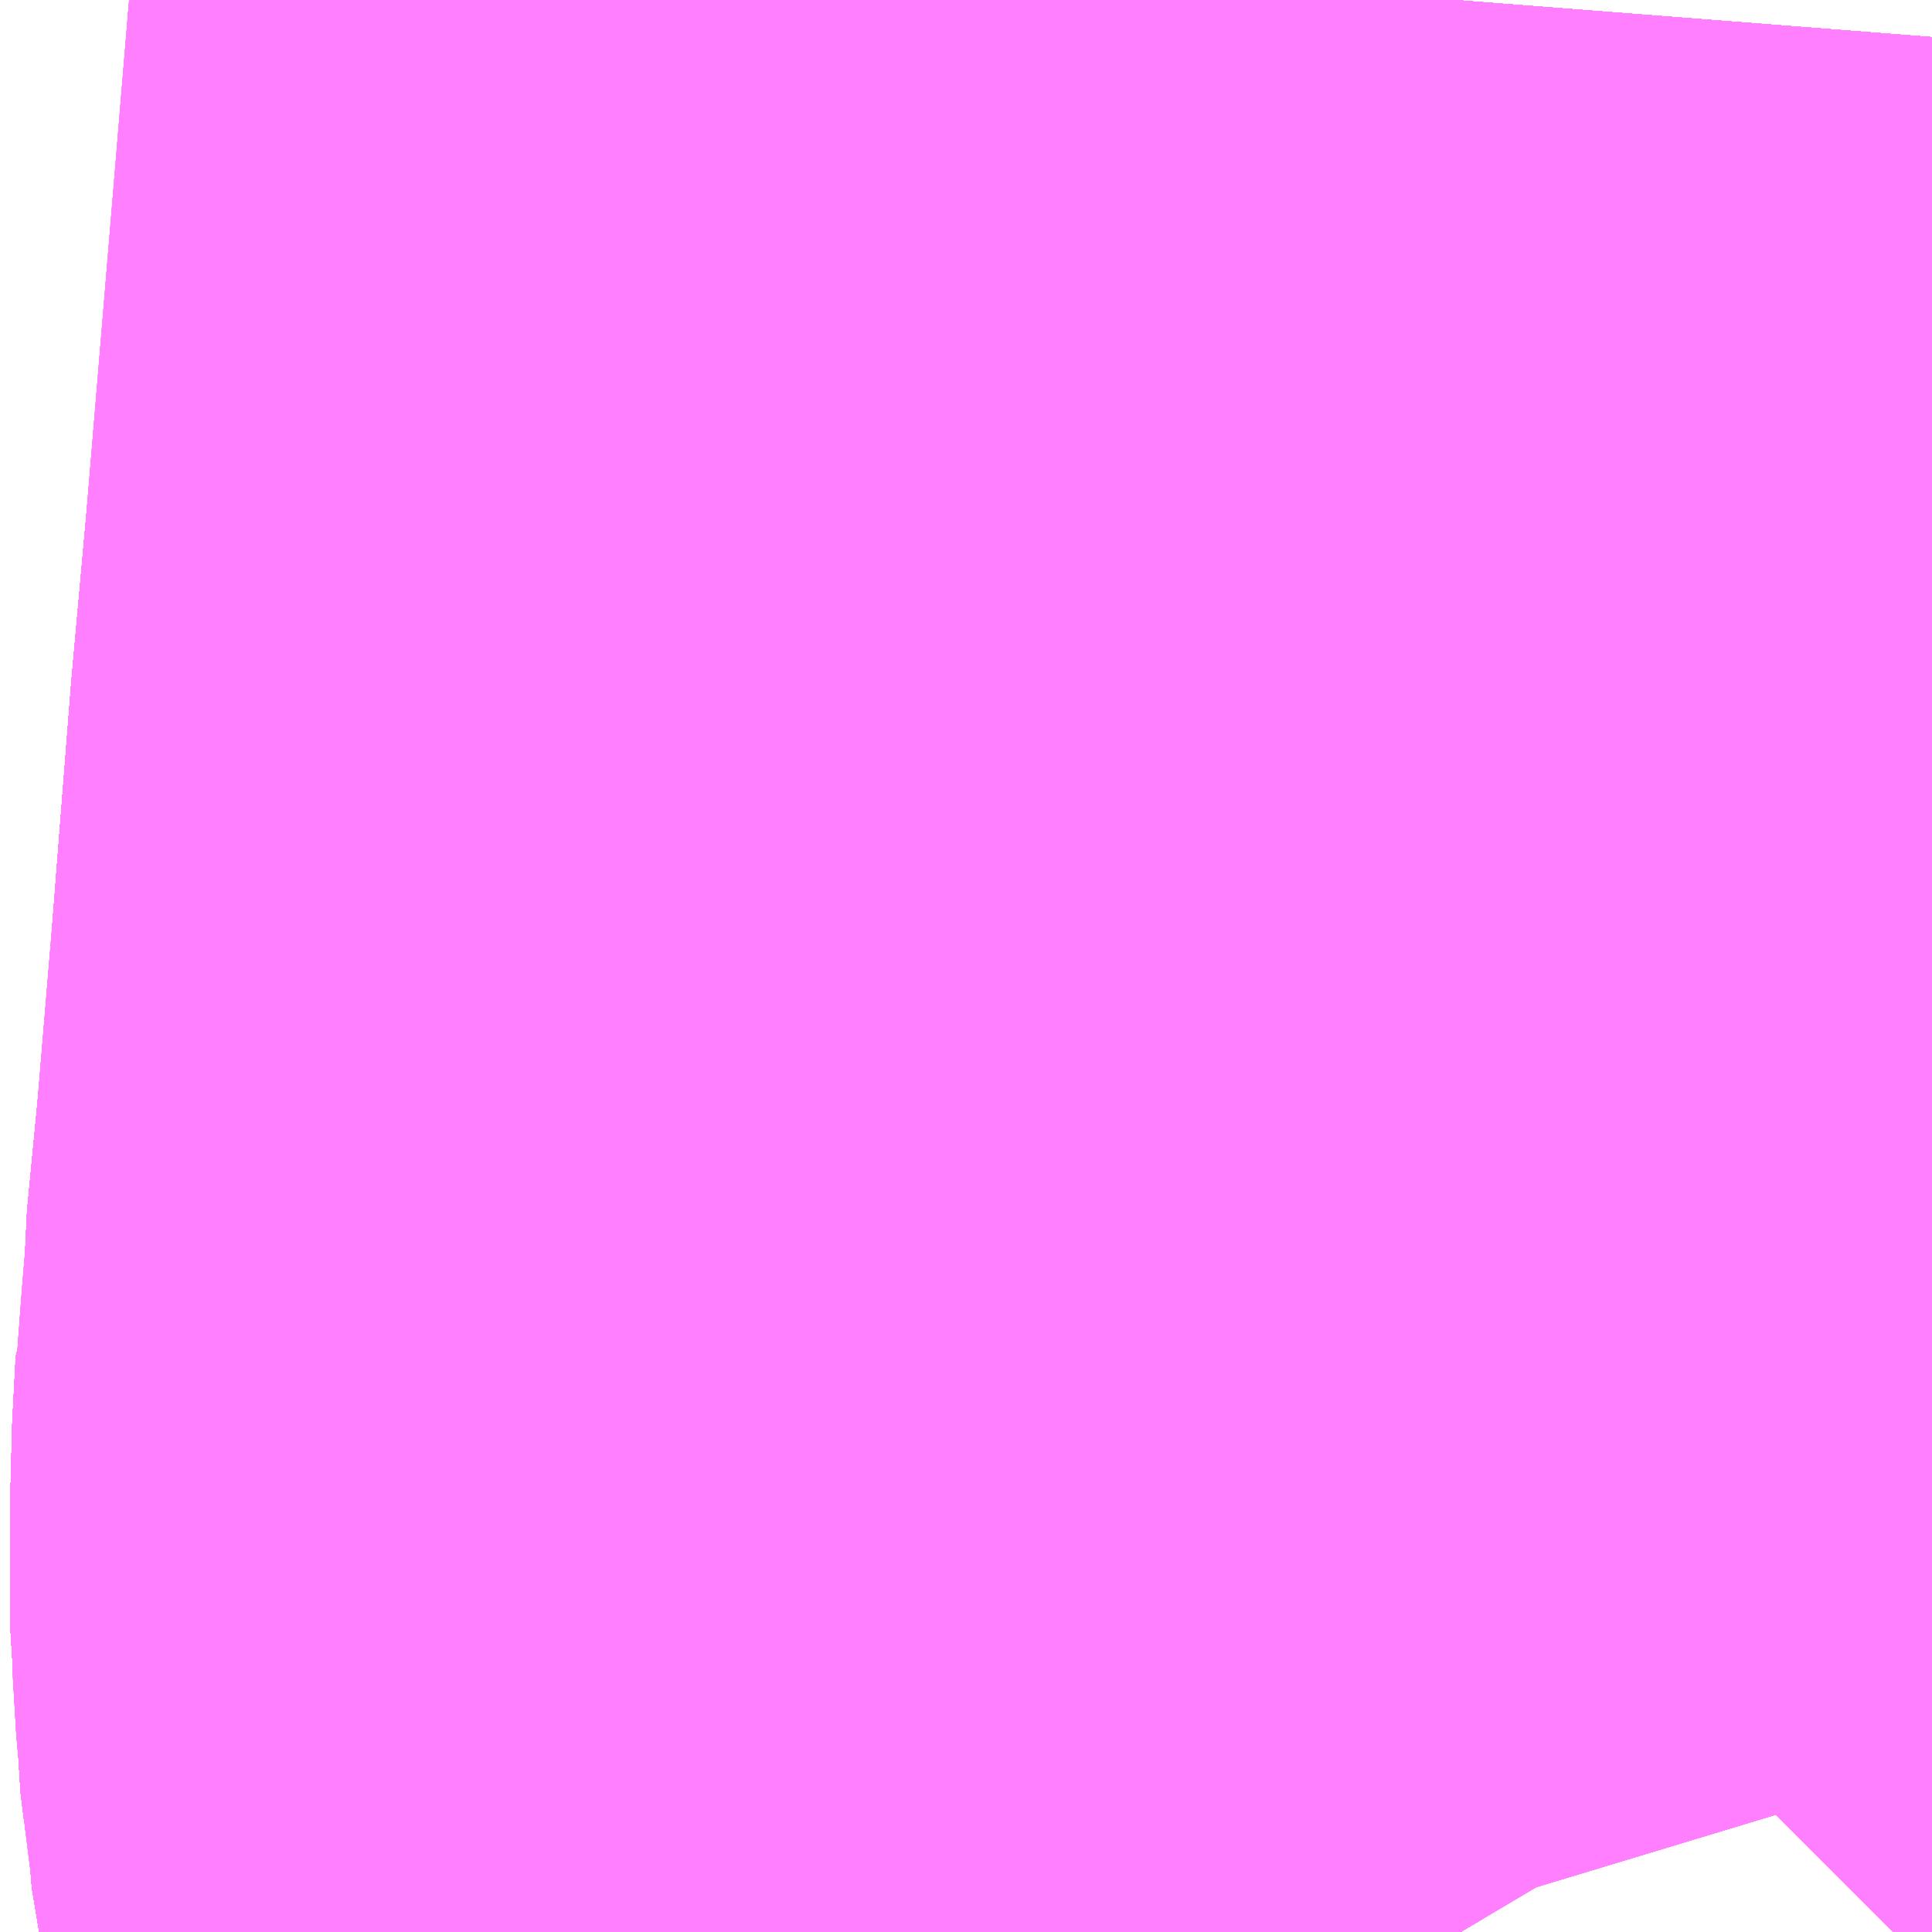 <?xml version="1.0" encoding="UTF-8"?>
<svg  xmlns="http://www.w3.org/2000/svg" xmlns:xlink="http://www.w3.org/1999/xlink" xmlns:go="http://purl.org/svgmap/profile" property="N07_001,N07_002,N07_003,N07_004,N07_005,N07_006,N07_007" viewBox="13974.609 -3562.866 0.549 0.549" go:dataArea="13974.609375 -3562.8662109375 0.54931640625 0.54931640625" >
<globalCoordinateSystem srsName="http://purl.org/crs/84" transform="matrix(100.0,0.0,0.0,-100.0,0.0,0.0)" />
<defs>
 <g id="p0" >
  <circle cx="0.0" cy="0.0" r="3" stroke="green" stroke-width="0.75" vector-effect="non-scaling-stroke" />
 </g>
</defs>
<g fill="none" fill-rule="evenodd" stroke="#FF00FF" stroke-width="0.75" opacity="0.5" vector-effect="non-scaling-stroke" stroke-linejoin="bevel" >
<path content="1,JRバス東北（株）,ドリームふくしま・横浜号,1.0,1.0,1.0," xlink:title="1" d="M13975.024,-3562.317L13975.021,-3562.322L13975.02,-3562.325L13975.018,-3562.328L13974.997,-3562.362L13974.997,-3562.363L13974.996,-3562.364L13974.996,-3562.365L13974.996,-3562.365L13974.995,-3562.366L13974.995,-3562.367L13974.994,-3562.367L13974.992,-3562.373L13974.99,-3562.379L13974.989,-3562.385L13974.988,-3562.391L13974.988,-3562.395L13974.987,-3562.403L13974.987,-3562.41L13974.987,-3562.411L13974.987,-3562.412L13974.987,-3562.426L13974.987,-3562.442L13974.988,-3562.461L13974.988,-3562.461L13974.989,-3562.463L13974.989,-3562.464L13974.989,-3562.468L13974.989,-3562.469L13974.989,-3562.47L13974.989,-3562.47L13974.989,-3562.47L13974.989,-3562.47L13974.989,-3562.47L13974.989,-3562.47L13974.989,-3562.47L13974.989,-3562.471L13974.989,-3562.472L13974.989,-3562.473L13974.989,-3562.475L13974.99,-3562.476L13974.99,-3562.477L13974.99,-3562.479L13974.99,-3562.486L13974.995,-3562.538L13974.999,-3562.59L13975.003,-3562.641L13975.013,-3562.752L13975.009,-3562.766L13975.015,-3562.776L13975.022,-3562.866"/>
<path content="1,JRバス東北（株）,ドリーム秋田・横浜号,1.0,1.0,1.0," xlink:title="1" d="M13975.024,-3562.317L13975.021,-3562.322L13975.02,-3562.325L13975.018,-3562.328L13974.997,-3562.362L13974.997,-3562.363L13974.996,-3562.364L13974.996,-3562.365L13974.996,-3562.365L13974.995,-3562.366L13974.995,-3562.367L13974.994,-3562.367L13974.992,-3562.373L13974.99,-3562.379L13974.989,-3562.385L13974.988,-3562.391L13974.988,-3562.395L13974.987,-3562.403L13974.987,-3562.41L13974.987,-3562.411L13974.987,-3562.412L13974.987,-3562.426L13974.987,-3562.442L13974.988,-3562.461L13974.988,-3562.461L13974.989,-3562.463L13974.989,-3562.464L13974.989,-3562.468L13974.989,-3562.469L13974.989,-3562.47L13974.989,-3562.47L13974.989,-3562.47L13974.989,-3562.47L13974.989,-3562.47L13974.989,-3562.47L13974.989,-3562.47L13974.989,-3562.471L13974.989,-3562.472L13974.989,-3562.473L13974.989,-3562.475L13974.99,-3562.476L13974.99,-3562.477L13974.99,-3562.479L13974.99,-3562.486L13974.995,-3562.538L13974.999,-3562.59L13975.003,-3562.641L13975.013,-3562.752L13975.009,-3562.766L13975.015,-3562.776L13975.022,-3562.866"/>
<path content="1,JRバス関東（株）,房総なのはな号,23.2,25.0,25.0," xlink:title="1" d="M13975.024,-3562.317L13975.021,-3562.322L13975.02,-3562.325L13975.018,-3562.328L13974.997,-3562.362L13974.997,-3562.363L13974.996,-3562.364L13974.996,-3562.365L13974.996,-3562.365L13974.995,-3562.366L13974.995,-3562.367L13974.994,-3562.367L13974.992,-3562.373L13974.99,-3562.379L13974.989,-3562.385L13974.988,-3562.391L13974.988,-3562.395L13974.987,-3562.403L13974.987,-3562.41L13974.987,-3562.411L13974.987,-3562.412L13974.987,-3562.426L13974.987,-3562.442L13974.988,-3562.461L13974.988,-3562.461L13974.989,-3562.463L13974.989,-3562.464L13974.989,-3562.468L13974.989,-3562.469L13974.989,-3562.47L13974.989,-3562.47L13974.989,-3562.47L13974.989,-3562.47L13974.989,-3562.47L13974.989,-3562.47L13974.989,-3562.471L13974.989,-3562.472L13974.989,-3562.473L13974.989,-3562.475L13974.99,-3562.476L13974.99,-3562.477L13974.99,-3562.479L13974.99,-3562.486L13974.995,-3562.538L13974.999,-3562.59L13975.003,-3562.641L13975.013,-3562.752L13975.009,-3562.766L13975.015,-3562.776L13975.022,-3562.866"/>
<path content="1,三重交通（株）,勝浦・南紀～横浜・東京・大宮,1.0,1.0,1.0," xlink:title="1" d="M13975.024,-3562.317L13974.995,-3562.366L13974.99,-3562.379L13974.988,-3562.395L13974.987,-3562.412L13974.987,-3562.442L13974.989,-3562.469L13975.022,-3562.866"/>
<path content="1,京成バス（株）,浜松町・東京駅～かずさアーク・安房鴨川駅,10.0,10.0,10.0," xlink:title="1" d="M13975.024,-3562.317L13975.021,-3562.322L13975.02,-3562.325L13975.018,-3562.328L13974.997,-3562.362L13974.997,-3562.363L13974.996,-3562.364L13974.996,-3562.365L13974.996,-3562.365L13974.995,-3562.366L13974.995,-3562.367L13974.994,-3562.367L13974.992,-3562.373L13974.99,-3562.379L13974.989,-3562.385L13974.988,-3562.391L13974.988,-3562.395L13974.987,-3562.403L13974.987,-3562.41L13974.987,-3562.411L13974.987,-3562.412L13974.987,-3562.426L13974.987,-3562.442L13974.988,-3562.461L13974.988,-3562.461L13974.989,-3562.463L13974.989,-3562.464L13974.989,-3562.468L13974.989,-3562.469L13974.989,-3562.47L13974.989,-3562.47L13974.989,-3562.47L13974.989,-3562.47L13974.989,-3562.47L13974.989,-3562.47L13974.989,-3562.47L13974.989,-3562.471L13974.989,-3562.472L13974.989,-3562.473L13974.989,-3562.475L13974.99,-3562.476L13974.99,-3562.477L13974.99,-3562.479L13974.99,-3562.486L13974.995,-3562.538L13974.999,-3562.59L13975.003,-3562.641L13975.013,-3562.752L13975.009,-3562.766L13975.015,-3562.776L13975.022,-3562.866"/>
<path content="1,京成バス（株）,浜松町・東京駅～勝浦・御宿・安房小湊,2.0,2.0,2.0," xlink:title="1" d="M13975.024,-3562.317L13975.021,-3562.322L13975.02,-3562.325L13975.018,-3562.328L13974.997,-3562.362L13974.997,-3562.363L13974.996,-3562.364L13974.996,-3562.365L13974.996,-3562.365L13974.995,-3562.366L13974.995,-3562.367L13974.994,-3562.367L13974.992,-3562.373L13974.99,-3562.379L13974.989,-3562.385L13974.988,-3562.391L13974.988,-3562.395L13974.987,-3562.403L13974.987,-3562.41L13974.987,-3562.411L13974.987,-3562.412L13974.987,-3562.426L13974.987,-3562.442L13974.988,-3562.461L13974.988,-3562.461L13974.989,-3562.463L13974.989,-3562.464L13974.989,-3562.468L13974.989,-3562.469L13974.989,-3562.47L13974.989,-3562.47L13974.989,-3562.47L13974.989,-3562.47L13974.989,-3562.47L13974.989,-3562.47L13974.989,-3562.47L13974.989,-3562.471L13974.989,-3562.472L13974.989,-3562.473L13974.989,-3562.475L13974.99,-3562.476L13974.99,-3562.477L13974.99,-3562.479L13974.99,-3562.486L13974.995,-3562.538L13974.999,-3562.59L13975.003,-3562.641L13975.013,-3562.752L13975.009,-3562.766L13975.015,-3562.776L13975.022,-3562.866"/>
<path content="1,京成バス（株）,浜松町・東京駅～君津駅・青堀駅,22.0,21.0,21.0," xlink:title="1" d="M13975.024,-3562.317L13975.021,-3562.322L13975.02,-3562.325L13975.018,-3562.328L13974.997,-3562.362L13974.997,-3562.363L13974.996,-3562.364L13974.996,-3562.365L13974.996,-3562.365L13974.995,-3562.366L13974.995,-3562.367L13974.994,-3562.367L13974.992,-3562.373L13974.99,-3562.379L13974.989,-3562.385L13974.988,-3562.391L13974.988,-3562.395L13974.987,-3562.403L13974.987,-3562.41L13974.987,-3562.411L13974.987,-3562.412L13974.987,-3562.426L13974.987,-3562.442L13974.988,-3562.461L13974.988,-3562.461L13974.989,-3562.463L13974.989,-3562.464L13974.989,-3562.468L13974.989,-3562.469L13974.989,-3562.47L13974.989,-3562.47L13974.989,-3562.47L13974.989,-3562.47L13974.989,-3562.47L13974.989,-3562.47L13974.989,-3562.47L13974.989,-3562.471L13974.989,-3562.472L13974.989,-3562.473L13974.989,-3562.475L13974.99,-3562.476L13974.99,-3562.477L13974.99,-3562.479L13974.99,-3562.486L13974.995,-3562.538L13974.999,-3562.59L13975.003,-3562.641L13975.013,-3562.752L13975.009,-3562.766L13975.015,-3562.776L13975.022,-3562.866"/>
<path content="1,京成バス（株）,潮見・東京駅～木更津駅・君津製鉄所,15.0,15.0,15.0," xlink:title="1" d="M13975.024,-3562.317L13975.021,-3562.322L13975.02,-3562.325L13975.018,-3562.328L13974.997,-3562.362L13974.997,-3562.363L13974.996,-3562.364L13974.996,-3562.365L13974.996,-3562.365L13974.995,-3562.366L13974.995,-3562.367L13974.994,-3562.367L13974.992,-3562.373L13974.99,-3562.379L13974.989,-3562.385L13974.988,-3562.391L13974.988,-3562.395L13974.987,-3562.403L13974.987,-3562.41L13974.987,-3562.411L13974.987,-3562.412L13974.987,-3562.426L13974.987,-3562.442L13974.988,-3562.461L13974.988,-3562.461L13974.989,-3562.463L13974.989,-3562.464L13974.989,-3562.468L13974.989,-3562.469L13974.989,-3562.47L13974.989,-3562.47L13974.989,-3562.47L13974.989,-3562.47L13974.989,-3562.47L13974.989,-3562.47L13974.989,-3562.47L13974.989,-3562.471L13974.989,-3562.472L13974.989,-3562.473L13974.989,-3562.475L13974.99,-3562.476L13974.99,-3562.477L13974.99,-3562.479L13974.99,-3562.486L13974.995,-3562.538L13974.999,-3562.59L13975.003,-3562.641L13975.013,-3562.752L13975.009,-3562.766L13975.015,-3562.776L13975.022,-3562.866"/>
<path content="1,京浜急行バス（株）,つくばセンター～羽田空港線,6.0,6.0,6.0," xlink:title="1" d="M13975.022,-3562.866L13975.015,-3562.776L13975.009,-3562.766L13975.013,-3562.752L13975.003,-3562.641L13974.999,-3562.59L13974.995,-3562.538L13974.99,-3562.486L13974.99,-3562.479L13974.99,-3562.477L13974.99,-3562.476L13974.989,-3562.475L13974.989,-3562.473L13974.989,-3562.472L13974.989,-3562.471L13974.989,-3562.47L13974.989,-3562.47L13974.989,-3562.47L13974.989,-3562.47L13974.989,-3562.469L13974.989,-3562.468L13974.989,-3562.464L13974.989,-3562.463L13974.988,-3562.461L13974.988,-3562.461L13974.987,-3562.442L13974.987,-3562.426L13974.987,-3562.412L13974.987,-3562.411L13974.987,-3562.41L13974.987,-3562.403L13974.988,-3562.395L13974.988,-3562.391L13974.989,-3562.385L13974.99,-3562.379L13974.992,-3562.373L13974.994,-3562.367L13974.995,-3562.367L13974.995,-3562.366L13974.996,-3562.365L13974.996,-3562.365L13974.996,-3562.364L13974.997,-3562.363L13974.997,-3562.362L13975.018,-3562.328L13975.02,-3562.325L13975.021,-3562.322L13975.024,-3562.317"/>
<path content="1,京浜急行バス（株）,ルプラン号,1.0,1.0,1.0," xlink:title="1" d="M13975.022,-3562.866L13975.015,-3562.776L13975.009,-3562.766L13975.013,-3562.752L13975.003,-3562.641L13974.999,-3562.59L13974.995,-3562.538L13974.99,-3562.486L13974.99,-3562.479L13974.99,-3562.477L13974.99,-3562.476L13974.989,-3562.475L13974.989,-3562.473L13974.989,-3562.472L13974.989,-3562.471L13974.989,-3562.47L13974.989,-3562.47L13974.989,-3562.47L13974.989,-3562.47L13974.989,-3562.47L13974.989,-3562.47L13974.989,-3562.47L13974.989,-3562.47L13974.989,-3562.469L13974.989,-3562.468L13974.989,-3562.464L13974.989,-3562.463L13974.988,-3562.461L13974.988,-3562.461L13974.987,-3562.442L13974.987,-3562.426L13974.987,-3562.412L13974.987,-3562.411L13974.987,-3562.41L13974.987,-3562.403L13974.988,-3562.395L13974.988,-3562.391L13974.989,-3562.385L13974.99,-3562.379L13974.992,-3562.373L13974.994,-3562.367L13974.995,-3562.367L13974.995,-3562.366L13974.996,-3562.365L13974.996,-3562.365L13974.996,-3562.364L13974.997,-3562.363L13974.997,-3562.362L13975.018,-3562.328L13975.02,-3562.325L13975.021,-3562.322L13975.024,-3562.317"/>
<path content="1,京浜急行バス（株）,二子玉川駅～羽田空港線,8.5,8.5,8.5," xlink:title="1" d="M13975.024,-3562.317L13975.021,-3562.322L13975.02,-3562.325L13975.018,-3562.328L13974.997,-3562.362L13974.997,-3562.363L13974.996,-3562.364L13974.996,-3562.365L13974.996,-3562.365L13974.995,-3562.366L13974.995,-3562.367L13974.994,-3562.367L13974.992,-3562.373L13974.99,-3562.379L13974.989,-3562.385L13974.988,-3562.391L13974.988,-3562.395L13974.987,-3562.403L13974.987,-3562.41L13974.987,-3562.411L13974.987,-3562.412L13974.987,-3562.426L13974.987,-3562.442L13974.988,-3562.461L13974.988,-3562.461L13974.989,-3562.463L13974.989,-3562.464L13974.989,-3562.468L13974.989,-3562.469L13974.989,-3562.47L13974.989,-3562.47L13974.989,-3562.47L13974.989,-3562.47L13974.989,-3562.471L13974.989,-3562.472L13974.989,-3562.473L13974.989,-3562.475L13974.99,-3562.476L13974.99,-3562.477L13974.99,-3562.479L13974.99,-3562.486L13974.995,-3562.538L13974.999,-3562.59L13975.003,-3562.641L13975.013,-3562.752L13975.009,-3562.766L13975.015,-3562.776L13975.022,-3562.866"/>
<path content="1,京浜急行バス（株）,北千住駅～羽田空港線,10.5,10.5,10.5," xlink:title="1" d="M13975.024,-3562.317L13975.021,-3562.322L13975.02,-3562.325L13975.018,-3562.328L13974.997,-3562.362L13974.997,-3562.363L13974.996,-3562.364L13974.996,-3562.365L13974.996,-3562.365L13974.995,-3562.366L13974.995,-3562.367L13974.994,-3562.367L13974.992,-3562.373L13974.99,-3562.379L13974.989,-3562.385L13974.988,-3562.391L13974.988,-3562.395L13974.987,-3562.403L13974.987,-3562.41L13974.987,-3562.411L13974.987,-3562.412L13974.987,-3562.426L13974.987,-3562.442L13974.988,-3562.461L13974.988,-3562.461L13974.989,-3562.463L13974.989,-3562.464L13974.989,-3562.468L13974.989,-3562.469L13974.989,-3562.47L13974.989,-3562.47L13974.989,-3562.47L13974.989,-3562.47L13974.989,-3562.471L13974.989,-3562.472L13974.989,-3562.473L13974.989,-3562.475L13974.99,-3562.476L13974.99,-3562.477L13974.99,-3562.479L13974.99,-3562.486L13974.995,-3562.538L13974.999,-3562.59L13975.003,-3562.641L13975.013,-3562.752L13975.009,-3562.766L13975.015,-3562.776L13975.022,-3562.866"/>
<path content="1,京浜急行バス（株）,吉祥寺駅～羽田空港線,6.0,6.0,6.0," xlink:title="1" d="M13975.024,-3562.317L13975.021,-3562.322L13975.02,-3562.325L13975.018,-3562.328L13974.997,-3562.362L13974.997,-3562.363L13974.996,-3562.364L13974.996,-3562.365L13974.996,-3562.365L13974.995,-3562.366L13974.995,-3562.367L13974.994,-3562.367L13974.992,-3562.373L13974.99,-3562.379L13974.989,-3562.385L13974.988,-3562.391L13974.988,-3562.395L13974.987,-3562.403L13974.987,-3562.41L13974.987,-3562.411L13974.987,-3562.412L13974.987,-3562.426L13974.987,-3562.442L13974.988,-3562.461L13974.988,-3562.461L13974.989,-3562.463L13974.989,-3562.464L13974.989,-3562.468L13974.989,-3562.469L13974.989,-3562.47L13974.989,-3562.47L13974.989,-3562.47L13974.989,-3562.47L13974.989,-3562.471L13974.989,-3562.472L13974.989,-3562.473L13974.989,-3562.475L13974.99,-3562.476L13974.99,-3562.477L13974.99,-3562.479L13974.99,-3562.486L13974.995,-3562.538L13974.999,-3562.59L13975.003,-3562.641L13975.013,-3562.752L13975.009,-3562.766L13975.015,-3562.776L13975.022,-3562.866"/>
<path content="1,京浜急行バス（株）,品川駅東口～羽田空港（国際線ターミナル）線,1.0,1.0,1.0," xlink:title="1" d="M13975.024,-3562.317L13975.021,-3562.322L13975.02,-3562.325L13975.018,-3562.328L13974.997,-3562.362L13974.997,-3562.363L13974.996,-3562.364L13974.996,-3562.365L13974.996,-3562.365L13974.995,-3562.366L13974.995,-3562.367L13974.994,-3562.367L13974.992,-3562.373L13974.99,-3562.379L13974.989,-3562.385L13974.988,-3562.391L13974.988,-3562.395L13974.987,-3562.403L13974.987,-3562.41L13974.987,-3562.411L13974.987,-3562.412L13974.987,-3562.426L13974.987,-3562.442L13974.988,-3562.461L13974.988,-3562.461L13974.989,-3562.463L13974.989,-3562.464L13974.989,-3562.468L13974.989,-3562.469L13974.989,-3562.47L13974.989,-3562.47L13974.989,-3562.47L13974.989,-3562.47L13974.989,-3562.471L13974.989,-3562.472L13974.989,-3562.473L13974.989,-3562.475L13974.99,-3562.476L13974.99,-3562.477L13974.99,-3562.479L13974.99,-3562.486L13974.995,-3562.538L13974.999,-3562.59L13975.003,-3562.641L13975.013,-3562.752L13975.009,-3562.766L13975.015,-3562.776L13975.022,-3562.866"/>
<path content="1,京浜急行バス（株）,朝霞台駅・志木駅・ふじみ野駅～羽田空港線,3.5,3.5,3.5," xlink:title="1" d="M13975.024,-3562.317L13975.021,-3562.322L13975.02,-3562.325L13975.018,-3562.328L13974.997,-3562.362L13974.997,-3562.363L13974.996,-3562.364L13974.996,-3562.365L13974.996,-3562.365L13974.995,-3562.366L13974.995,-3562.367L13974.994,-3562.367L13974.992,-3562.373L13974.99,-3562.379L13974.989,-3562.385L13974.988,-3562.391L13974.988,-3562.395L13974.987,-3562.403L13974.987,-3562.41L13974.987,-3562.411L13974.987,-3562.412L13974.987,-3562.426L13974.987,-3562.442L13974.988,-3562.461L13974.988,-3562.461L13974.989,-3562.463L13974.989,-3562.464L13974.989,-3562.468L13974.989,-3562.469L13974.989,-3562.47L13974.989,-3562.47L13974.989,-3562.47L13974.989,-3562.47L13974.989,-3562.471L13974.989,-3562.472L13974.989,-3562.473L13974.989,-3562.475L13974.99,-3562.476L13974.99,-3562.477L13974.99,-3562.479L13974.99,-3562.486L13974.995,-3562.538L13974.999,-3562.59L13975.003,-3562.641L13975.013,-3562.752L13975.009,-3562.766L13975.015,-3562.776L13975.022,-3562.866"/>
<path content="1,京浜急行バス（株）,東京駅～羽田空港線,9.5,9.5,9.5," xlink:title="1" d="M13975.024,-3562.317L13975.021,-3562.322L13975.02,-3562.325L13975.018,-3562.328L13974.997,-3562.362L13974.997,-3562.363L13974.996,-3562.364L13974.996,-3562.365L13974.996,-3562.365L13974.995,-3562.366L13974.995,-3562.367L13974.994,-3562.367L13974.992,-3562.373L13974.99,-3562.379L13974.989,-3562.385L13974.988,-3562.391L13974.988,-3562.395L13974.987,-3562.403L13974.987,-3562.41L13974.987,-3562.411L13974.987,-3562.412L13974.987,-3562.426L13974.987,-3562.442L13974.988,-3562.461L13974.988,-3562.461L13974.989,-3562.463L13974.989,-3562.464L13974.989,-3562.468L13974.989,-3562.469L13974.989,-3562.47L13974.989,-3562.47L13974.989,-3562.47L13974.989,-3562.47L13974.989,-3562.471L13974.989,-3562.472L13974.989,-3562.473L13974.989,-3562.475L13974.99,-3562.476L13974.99,-3562.477L13974.99,-3562.479L13974.99,-3562.486L13974.995,-3562.538L13974.999,-3562.59L13975.003,-3562.641L13975.013,-3562.752L13975.009,-3562.766L13975.015,-3562.776L13975.022,-3562.866"/>
<path content="1,京浜急行バス（株）,横浜駅（YCAT）～成田空港線,24.0,24.0,24.0," xlink:title="1" d="M13975.024,-3562.317L13975.021,-3562.322L13975.02,-3562.325L13975.018,-3562.328L13974.997,-3562.362L13974.997,-3562.363L13974.996,-3562.364L13974.996,-3562.365L13974.996,-3562.365L13974.995,-3562.366L13974.995,-3562.367L13974.994,-3562.367L13974.992,-3562.373L13974.99,-3562.379L13974.989,-3562.385L13974.988,-3562.391L13974.988,-3562.395L13974.987,-3562.403L13974.987,-3562.41L13974.987,-3562.411L13974.987,-3562.412L13974.987,-3562.426L13974.987,-3562.442L13974.988,-3562.461L13974.988,-3562.461L13974.989,-3562.463L13974.989,-3562.464L13974.989,-3562.468L13974.989,-3562.469L13974.989,-3562.47L13974.989,-3562.47L13974.989,-3562.47L13974.989,-3562.47L13974.989,-3562.47L13974.989,-3562.47L13974.989,-3562.47L13974.989,-3562.47L13974.989,-3562.471L13974.989,-3562.472L13974.989,-3562.473L13974.989,-3562.475L13974.99,-3562.476L13974.99,-3562.477L13974.99,-3562.479L13974.99,-3562.486L13974.995,-3562.538L13974.999,-3562.59L13975.003,-3562.641L13975.013,-3562.752L13975.009,-3562.766L13975.015,-3562.776L13975.022,-3562.866"/>
<path content="1,京浜急行バス（株）,渋谷～羽田空港線,5.0,5.0,5.0," xlink:title="1" d="M13975.024,-3562.317L13975.021,-3562.322L13975.02,-3562.325L13975.018,-3562.328L13974.997,-3562.362L13974.997,-3562.363L13974.996,-3562.364L13974.996,-3562.365L13974.996,-3562.365L13974.995,-3562.366L13974.995,-3562.367L13974.994,-3562.367L13974.992,-3562.373L13974.99,-3562.379L13974.989,-3562.385L13974.988,-3562.391L13974.988,-3562.395L13974.987,-3562.403L13974.987,-3562.41L13974.987,-3562.411L13974.987,-3562.412L13974.987,-3562.426L13974.987,-3562.442L13974.988,-3562.461L13974.988,-3562.461L13974.989,-3562.463L13974.989,-3562.464L13974.989,-3562.468L13974.989,-3562.469L13974.989,-3562.47L13974.989,-3562.47L13974.989,-3562.47L13974.989,-3562.47L13974.989,-3562.471L13974.989,-3562.472L13974.989,-3562.473L13974.989,-3562.475L13974.99,-3562.476L13974.99,-3562.477L13974.99,-3562.479L13974.99,-3562.486L13974.995,-3562.538L13974.999,-3562.59L13975.003,-3562.641L13975.013,-3562.752L13975.009,-3562.766L13975.015,-3562.776L13975.022,-3562.866"/>
<path content="1,京浜急行バス（株）,甲府駅・竜王～羽田空港線,2.0,2.0,2.0," xlink:title="1" d="M13975.024,-3562.317L13975.021,-3562.322L13975.02,-3562.325L13975.018,-3562.328L13974.997,-3562.362L13974.997,-3562.363L13974.996,-3562.364L13974.996,-3562.365L13974.996,-3562.365L13974.995,-3562.366L13974.995,-3562.367L13974.994,-3562.367L13974.992,-3562.373L13974.99,-3562.379L13974.989,-3562.385L13974.988,-3562.391L13974.988,-3562.395L13974.987,-3562.403L13974.987,-3562.41L13974.987,-3562.411L13974.987,-3562.412L13974.987,-3562.426L13974.987,-3562.442L13974.988,-3562.461L13974.988,-3562.461L13974.989,-3562.463L13974.989,-3562.464L13974.989,-3562.468L13974.989,-3562.469L13974.989,-3562.47L13974.989,-3562.47L13974.989,-3562.47L13974.989,-3562.47L13974.989,-3562.471L13974.989,-3562.472L13974.989,-3562.473L13974.989,-3562.475L13974.99,-3562.476L13974.99,-3562.477L13974.99,-3562.479L13974.99,-3562.486L13974.995,-3562.538L13974.999,-3562.59L13975.003,-3562.641L13975.013,-3562.752L13975.009,-3562.766L13975.015,-3562.776L13975.022,-3562.866"/>
<path content="1,京浜急行バス（株）,立川・拝島～羽田空港線,10.0,10.0,10.0," xlink:title="1" d="M13975.024,-3562.317L13975.021,-3562.322L13975.02,-3562.325L13975.018,-3562.328L13974.997,-3562.362L13974.997,-3562.363L13974.996,-3562.364L13974.996,-3562.365L13974.996,-3562.365L13974.995,-3562.366L13974.995,-3562.367L13974.994,-3562.367L13974.992,-3562.373L13974.99,-3562.379L13974.989,-3562.385L13974.988,-3562.391L13974.988,-3562.395L13974.987,-3562.403L13974.987,-3562.41L13974.987,-3562.411L13974.987,-3562.412L13974.987,-3562.426L13974.987,-3562.442L13974.988,-3562.461L13974.988,-3562.461L13974.989,-3562.463L13974.989,-3562.464L13974.989,-3562.468L13974.989,-3562.469L13974.989,-3562.47L13974.989,-3562.47L13974.989,-3562.47L13974.989,-3562.471L13974.989,-3562.472L13974.989,-3562.473L13974.989,-3562.475L13974.99,-3562.476L13974.99,-3562.477L13974.99,-3562.479L13974.99,-3562.486L13974.995,-3562.538L13974.999,-3562.59L13975.003,-3562.641L13975.013,-3562.752L13975.009,-3562.766L13975.015,-3562.776L13975.022,-3562.866"/>
<path content="1,京王バス南（株）,羽田空港～南大沢線,10.0,10.0,10.0," xlink:title="1" d="M13975.024,-3562.317L13975.021,-3562.322L13975.02,-3562.325L13975.018,-3562.328L13974.997,-3562.362L13974.997,-3562.363L13974.996,-3562.364L13974.996,-3562.365L13974.996,-3562.365L13974.995,-3562.366L13974.995,-3562.367L13974.994,-3562.367L13974.992,-3562.373L13974.99,-3562.379L13974.989,-3562.385L13974.988,-3562.391L13974.988,-3562.395L13974.987,-3562.403L13974.987,-3562.41L13974.987,-3562.411L13974.987,-3562.412L13974.987,-3562.426L13974.987,-3562.442L13974.988,-3562.461L13974.988,-3562.461L13974.989,-3562.463L13974.989,-3562.464L13974.989,-3562.468L13974.989,-3562.469L13974.989,-3562.47L13974.989,-3562.47L13974.989,-3562.47L13974.989,-3562.471L13974.989,-3562.472L13974.989,-3562.473L13974.989,-3562.475L13974.99,-3562.476L13974.99,-3562.477L13974.99,-3562.479L13974.99,-3562.486L13974.995,-3562.538L13974.999,-3562.59L13975.003,-3562.641L13975.013,-3562.752L13975.009,-3562.766L13975.015,-3562.776L13975.022,-3562.866"/>
<path content="1,京王バス南（株）,羽田空港～国分寺駅南口線,12.0,12.0,12.0," xlink:title="1" d="M13975.024,-3562.317L13975.021,-3562.322L13975.02,-3562.325L13975.018,-3562.328L13974.997,-3562.362L13974.997,-3562.363L13974.996,-3562.364L13974.996,-3562.365L13974.996,-3562.365L13974.995,-3562.366L13974.995,-3562.367L13974.994,-3562.367L13974.992,-3562.373L13974.99,-3562.379L13974.989,-3562.385L13974.988,-3562.391L13974.988,-3562.395L13974.987,-3562.403L13974.987,-3562.41L13974.987,-3562.411L13974.987,-3562.412L13974.987,-3562.426L13974.987,-3562.442L13974.988,-3562.461L13974.988,-3562.461L13974.989,-3562.463L13974.989,-3562.464L13974.989,-3562.468L13974.989,-3562.469L13974.989,-3562.47L13974.989,-3562.47L13974.989,-3562.47L13974.989,-3562.471L13974.989,-3562.472L13974.989,-3562.473L13974.989,-3562.475L13974.99,-3562.476L13974.99,-3562.477L13974.99,-3562.479L13974.99,-3562.486L13974.995,-3562.538L13974.999,-3562.59L13975.003,-3562.641L13975.013,-3562.752L13975.009,-3562.766L13975.015,-3562.776L13975.022,-3562.866"/>
<path content="1,京王バス南（株）,羽田空港～高尾駅南口線,3.0,3.0,3.0," xlink:title="1" d="M13975.024,-3562.317L13975.021,-3562.322L13975.02,-3562.325L13975.018,-3562.328L13974.997,-3562.362L13974.997,-3562.363L13974.996,-3562.364L13974.996,-3562.365L13974.996,-3562.365L13974.995,-3562.366L13974.995,-3562.367L13974.994,-3562.367L13974.992,-3562.373L13974.99,-3562.379L13974.989,-3562.385L13974.988,-3562.391L13974.988,-3562.395L13974.987,-3562.403L13974.987,-3562.41L13974.987,-3562.411L13974.987,-3562.412L13974.987,-3562.426L13974.987,-3562.442L13974.988,-3562.461L13974.988,-3562.461L13974.989,-3562.463L13974.989,-3562.464L13974.989,-3562.468L13974.989,-3562.469L13974.989,-3562.47L13974.989,-3562.47L13974.989,-3562.47L13974.989,-3562.471L13974.989,-3562.472L13974.989,-3562.473L13974.989,-3562.475L13974.99,-3562.476L13974.99,-3562.477L13974.99,-3562.479L13974.99,-3562.486L13974.995,-3562.538L13974.999,-3562.59L13975.003,-3562.641L13975.013,-3562.752L13975.009,-3562.766L13975.015,-3562.776L13975.022,-3562.866"/>
<path content="1,和歌山バス（株）,サウスウエーブ号和歌山・堺⇔横浜・上野・東京ディズニーリゾート・海浜幕張,1.0,1.0,1.0," xlink:title="1" d="M13975.024,-3562.317L13974.995,-3562.366L13974.99,-3562.379L13974.988,-3562.395L13974.987,-3562.412L13974.987,-3562.442L13974.989,-3562.469L13975.022,-3562.866"/>
<path content="1,四国高速バス（株）,ハローブリッジ号　善通寺・坂出⇔横浜・新宿・八王子,1.0,1.0,1.0," xlink:title="1" d="M13975.024,-3562.317L13974.995,-3562.366L13974.99,-3562.379L13974.988,-3562.395L13974.987,-3562.412L13974.987,-3562.442L13974.989,-3562.469L13975.022,-3562.866"/>
<path content="1,奈良交通（株）,やまと号　奈良-東京ディズニーリゾート・横浜線,1.0,1.0,1.0," xlink:title="1" d="M13975.024,-3562.317L13974.995,-3562.366L13974.99,-3562.379L13974.988,-3562.395L13974.987,-3562.412L13974.987,-3562.442L13974.989,-3562.469L13975.022,-3562.866"/>
<path content="1,宇和島自動車（株）,宇和島・松山⇔横浜・池袋・大宮,1.0,1.0,1.0," xlink:title="1" d="M13975.024,-3562.317L13974.995,-3562.366L13974.99,-3562.379L13974.988,-3562.395L13974.987,-3562.412L13974.987,-3562.442L13974.989,-3562.469L13975.022,-3562.866"/>
<path content="1,小湊鉄道,木更津・長浦～品川線,49.5,39.0,39.0," xlink:title="1" d="M13975.024,-3562.317L13975.021,-3562.322L13975.02,-3562.325L13975.018,-3562.328L13974.997,-3562.362L13974.997,-3562.363L13974.996,-3562.364L13974.996,-3562.365L13974.996,-3562.365L13974.995,-3562.366L13974.995,-3562.367L13974.994,-3562.367L13974.992,-3562.373L13974.99,-3562.379L13974.989,-3562.385L13974.988,-3562.391L13974.988,-3562.395L13974.987,-3562.403L13974.987,-3562.41L13974.987,-3562.411L13974.987,-3562.412L13974.987,-3562.426L13974.987,-3562.442L13974.988,-3562.461L13974.988,-3562.461L13974.989,-3562.463L13974.989,-3562.464L13974.989,-3562.468L13974.989,-3562.469L13974.989,-3562.47L13974.989,-3562.47L13974.989,-3562.47L13974.989,-3562.47L13974.989,-3562.47L13974.989,-3562.47L13974.989,-3562.471L13974.989,-3562.472L13974.989,-3562.473L13974.989,-3562.475L13974.99,-3562.476L13974.99,-3562.477L13974.99,-3562.479L13974.99,-3562.486L13974.995,-3562.538L13974.999,-3562.59L13975.003,-3562.641L13975.013,-3562.752L13975.009,-3562.766L13975.015,-3562.776L13975.022,-3562.866"/>
<path content="1,小湊鉄道,木更津駅西口～袖ヶ浦バスターミナル～新宿駅西口,19.5,19.5,19.5," xlink:title="1" d="M13975.022,-3562.866L13975.015,-3562.776L13975.009,-3562.766L13975.013,-3562.752L13975.003,-3562.641L13974.999,-3562.59L13974.995,-3562.538L13974.99,-3562.486L13974.99,-3562.479L13974.99,-3562.477L13974.99,-3562.476L13974.989,-3562.475L13974.989,-3562.473L13974.989,-3562.472L13974.989,-3562.471L13974.989,-3562.47L13974.989,-3562.47L13974.989,-3562.47L13974.989,-3562.47L13974.989,-3562.47L13974.989,-3562.47L13974.989,-3562.469L13974.989,-3562.468L13974.989,-3562.464L13974.989,-3562.463L13974.988,-3562.461L13974.988,-3562.461L13974.987,-3562.442L13974.987,-3562.426L13974.987,-3562.412L13974.987,-3562.411L13974.987,-3562.41L13974.987,-3562.403L13974.988,-3562.395L13974.988,-3562.391L13974.989,-3562.385L13974.99,-3562.379L13974.992,-3562.373L13974.994,-3562.367L13974.995,-3562.367L13974.995,-3562.366L13974.996,-3562.365L13974.996,-3562.365L13974.996,-3562.364L13974.997,-3562.363L13974.997,-3562.362L13975.018,-3562.328L13975.02,-3562.325L13975.021,-3562.322L13975.024,-3562.317"/>
<path content="1,小田急バス（株）,吉祥寺駅～羽田空港線,3.0,3.0,3.0," xlink:title="1" d="M13975.024,-3562.317L13975.021,-3562.322L13975.02,-3562.325L13975.018,-3562.328L13974.997,-3562.362L13974.997,-3562.363L13974.996,-3562.364L13974.996,-3562.365L13974.996,-3562.365L13974.995,-3562.366L13974.995,-3562.367L13974.994,-3562.367L13974.992,-3562.373L13974.99,-3562.379L13974.989,-3562.385L13974.988,-3562.391L13974.988,-3562.395L13974.987,-3562.403L13974.987,-3562.41L13974.987,-3562.411L13974.987,-3562.412L13974.987,-3562.426L13974.987,-3562.442L13974.988,-3562.461L13974.988,-3562.461L13974.989,-3562.463L13974.989,-3562.464L13974.989,-3562.468L13974.989,-3562.469L13974.989,-3562.47L13974.989,-3562.47L13974.989,-3562.47L13974.989,-3562.471L13974.989,-3562.472L13974.989,-3562.473L13974.989,-3562.475L13974.99,-3562.476L13974.99,-3562.477L13974.99,-3562.479L13974.99,-3562.486L13974.995,-3562.538L13974.999,-3562.59L13975.003,-3562.641L13975.013,-3562.752L13975.009,-3562.766L13975.015,-3562.776L13975.022,-3562.866"/>
<path content="1,山梨交通（株）,竜王・甲府～羽田空港線,2.0,2.0,2.0," xlink:title="1" d="M13975.024,-3562.317L13975.021,-3562.322L13975.02,-3562.325L13975.018,-3562.328L13974.997,-3562.362L13974.997,-3562.363L13974.996,-3562.364L13974.996,-3562.365L13974.996,-3562.365L13974.995,-3562.366L13974.995,-3562.367L13974.994,-3562.367L13974.992,-3562.373L13974.99,-3562.379L13974.989,-3562.385L13974.988,-3562.391L13974.988,-3562.395L13974.987,-3562.403L13974.987,-3562.41L13974.987,-3562.411L13974.987,-3562.412L13974.987,-3562.426L13974.987,-3562.442L13974.988,-3562.461L13974.988,-3562.461L13974.989,-3562.463L13974.989,-3562.464L13974.989,-3562.468L13974.989,-3562.469L13974.989,-3562.47L13974.989,-3562.47L13974.989,-3562.47L13974.989,-3562.47L13974.989,-3562.47L13974.989,-3562.471L13974.989,-3562.472L13974.989,-3562.473L13974.989,-3562.475L13974.99,-3562.476L13974.99,-3562.477L13974.99,-3562.479L13974.99,-3562.486L13974.995,-3562.538L13974.999,-3562.59L13975.003,-3562.641L13975.013,-3562.752L13975.009,-3562.766L13975.015,-3562.776L13975.022,-3562.866"/>
<path content="1,岩手県交通（株）,盛岡・横浜線,1.0,1.0,1.0," xlink:title="1" d="M13975.024,-3562.317L13975.021,-3562.322L13975.02,-3562.325L13975.018,-3562.328L13974.997,-3562.362L13974.997,-3562.363L13974.996,-3562.364L13974.996,-3562.365L13974.996,-3562.365L13974.995,-3562.366L13974.995,-3562.367L13974.994,-3562.367L13974.992,-3562.373L13974.99,-3562.379L13974.989,-3562.385L13974.988,-3562.391L13974.988,-3562.395L13974.987,-3562.403L13974.987,-3562.41L13974.987,-3562.411L13974.987,-3562.412L13974.987,-3562.426L13974.987,-3562.442L13974.988,-3562.461L13974.988,-3562.461L13974.989,-3562.463L13974.989,-3562.464L13974.989,-3562.468L13974.989,-3562.469L13974.989,-3562.47L13974.989,-3562.47L13974.989,-3562.47L13974.989,-3562.47L13974.989,-3562.47L13974.989,-3562.47L13974.989,-3562.47L13974.989,-3562.471L13974.989,-3562.472L13974.989,-3562.473L13974.989,-3562.475L13974.99,-3562.476L13974.99,-3562.477L13974.99,-3562.479L13974.99,-3562.486L13974.995,-3562.538L13974.999,-3562.59L13975.003,-3562.641L13975.013,-3562.752L13975.009,-3562.766L13975.015,-3562.776L13975.022,-3562.866"/>
<path content="1,日本中央バス（株）,桐生～羽田空港線,4.0,4.0,4.0," xlink:title="1" d="M13975.024,-3562.317L13975.021,-3562.322L13975.02,-3562.325L13975.018,-3562.328L13974.997,-3562.362L13974.997,-3562.363L13974.996,-3562.364L13974.996,-3562.365L13974.996,-3562.365L13974.995,-3562.366L13974.995,-3562.367L13974.994,-3562.367L13974.992,-3562.373L13974.99,-3562.379L13974.989,-3562.385L13974.988,-3562.391L13974.988,-3562.395L13974.987,-3562.403L13974.987,-3562.41L13974.987,-3562.411L13974.987,-3562.412L13974.987,-3562.426L13974.987,-3562.442L13974.988,-3562.461L13974.988,-3562.461L13974.989,-3562.463L13974.989,-3562.464L13974.989,-3562.468L13974.989,-3562.469L13974.989,-3562.47L13974.989,-3562.47L13974.989,-3562.47L13974.989,-3562.47L13974.989,-3562.47L13974.989,-3562.47L13974.989,-3562.47L13974.989,-3562.471L13974.989,-3562.472L13974.989,-3562.473L13974.989,-3562.475L13974.99,-3562.476L13974.99,-3562.477L13974.99,-3562.479L13974.99,-3562.486L13974.995,-3562.538L13974.999,-3562.59L13975.003,-3562.641L13975.013,-3562.752L13975.009,-3562.766L13975.015,-3562.776L13975.022,-3562.866"/>
<path content="1,日本中央バス（株）,渋川・前橋～羽田空港線,8.0,8.0,8.0," xlink:title="1" d="M13975.024,-3562.317L13975.021,-3562.322L13975.02,-3562.325L13975.018,-3562.328L13974.997,-3562.362L13974.997,-3562.363L13974.996,-3562.364L13974.996,-3562.365L13974.996,-3562.365L13974.995,-3562.366L13974.995,-3562.367L13974.994,-3562.367L13974.992,-3562.373L13974.99,-3562.379L13974.989,-3562.385L13974.988,-3562.391L13974.988,-3562.395L13974.987,-3562.403L13974.987,-3562.41L13974.987,-3562.411L13974.987,-3562.412L13974.987,-3562.426L13974.987,-3562.442L13974.988,-3562.461L13974.988,-3562.461L13974.989,-3562.463L13974.989,-3562.464L13974.989,-3562.468L13974.989,-3562.469L13974.989,-3562.47L13974.989,-3562.47L13974.989,-3562.47L13974.989,-3562.47L13974.989,-3562.47L13974.989,-3562.47L13974.989,-3562.47L13974.989,-3562.471L13974.989,-3562.472L13974.989,-3562.473L13974.989,-3562.475L13974.99,-3562.476L13974.99,-3562.477L13974.99,-3562.479L13974.99,-3562.486L13974.995,-3562.538L13974.999,-3562.59L13975.003,-3562.641L13975.013,-3562.752L13975.009,-3562.766L13975.015,-3562.776L13975.022,-3562.866"/>
<path content="1,日東交通,アクシー号,5.0,5.0,5.0," xlink:title="1" d="M13975.024,-3562.317L13975.021,-3562.322L13975.02,-3562.325L13975.018,-3562.328L13974.997,-3562.362L13974.997,-3562.363L13974.996,-3562.364L13974.996,-3562.365L13974.996,-3562.365L13974.995,-3562.366L13974.995,-3562.367L13974.994,-3562.367L13974.992,-3562.373L13974.99,-3562.379L13974.989,-3562.385L13974.988,-3562.391L13974.988,-3562.395L13974.987,-3562.403L13974.987,-3562.41L13974.987,-3562.411L13974.987,-3562.412L13974.987,-3562.426L13974.987,-3562.442L13974.988,-3562.461L13974.988,-3562.461L13974.989,-3562.463L13974.989,-3562.464L13974.989,-3562.468L13974.989,-3562.469L13974.989,-3562.47L13974.989,-3562.47L13974.989,-3562.47L13974.989,-3562.47L13974.989,-3562.47L13974.989,-3562.47L13974.989,-3562.471L13974.989,-3562.472L13974.989,-3562.473L13974.989,-3562.475L13974.99,-3562.476L13974.99,-3562.477L13974.99,-3562.479L13974.99,-3562.486L13974.995,-3562.538L13974.999,-3562.59L13975.003,-3562.641L13975.013,-3562.752L13975.009,-3562.766L13975.015,-3562.776L13975.022,-3562.866"/>
<path content="1,日東交通,君津～東京線,23.5,24.0,24.0," xlink:title="1" d="M13975.024,-3562.317L13975.021,-3562.322L13975.02,-3562.325L13975.018,-3562.328L13974.997,-3562.362L13974.997,-3562.363L13974.996,-3562.364L13974.996,-3562.365L13974.996,-3562.365L13974.995,-3562.366L13974.995,-3562.367L13974.994,-3562.367L13974.992,-3562.373L13974.99,-3562.379L13974.989,-3562.385L13974.988,-3562.391L13974.988,-3562.395L13974.987,-3562.403L13974.987,-3562.41L13974.987,-3562.411L13974.987,-3562.412L13974.987,-3562.426L13974.987,-3562.442L13974.988,-3562.461L13974.988,-3562.461L13974.989,-3562.463L13974.989,-3562.464L13974.989,-3562.468L13974.989,-3562.469L13974.989,-3562.47L13974.989,-3562.47L13974.989,-3562.47L13974.989,-3562.47L13974.989,-3562.47L13974.989,-3562.47L13974.989,-3562.471L13974.989,-3562.472L13974.989,-3562.473L13974.989,-3562.475L13974.99,-3562.476L13974.99,-3562.477L13974.99,-3562.479L13974.99,-3562.486L13974.995,-3562.538L13974.999,-3562.59L13975.003,-3562.641L13975.013,-3562.752L13975.009,-3562.766L13975.015,-3562.776L13975.022,-3562.866"/>
<path content="1,日東交通,房総なのはな号,7.0,7.0,7.0," xlink:title="1" d="M13975.024,-3562.317L13975.021,-3562.322L13975.02,-3562.325L13975.018,-3562.328L13974.997,-3562.362L13974.997,-3562.363L13974.996,-3562.364L13974.996,-3562.365L13974.996,-3562.365L13974.995,-3562.366L13974.995,-3562.367L13974.994,-3562.367L13974.992,-3562.373L13974.99,-3562.379L13974.989,-3562.385L13974.988,-3562.391L13974.988,-3562.395L13974.987,-3562.403L13974.987,-3562.41L13974.987,-3562.411L13974.987,-3562.412L13974.987,-3562.426L13974.987,-3562.442L13974.988,-3562.461L13974.988,-3562.461L13974.989,-3562.463L13974.989,-3562.464L13974.989,-3562.468L13974.989,-3562.469L13974.989,-3562.47L13974.989,-3562.47L13974.989,-3562.47L13974.989,-3562.47L13974.989,-3562.47L13974.989,-3562.47L13974.989,-3562.471L13974.989,-3562.472L13974.989,-3562.473L13974.989,-3562.475L13974.99,-3562.476L13974.99,-3562.477L13974.99,-3562.479L13974.99,-3562.486L13974.995,-3562.538L13974.999,-3562.59L13975.003,-3562.641L13975.013,-3562.752L13975.009,-3562.766L13975.015,-3562.776L13975.022,-3562.866"/>
<path content="1,日東交通,木更津～東京線,16.0,16.0,16.0," xlink:title="1" d="M13975.024,-3562.317L13975.021,-3562.322L13975.02,-3562.325L13975.018,-3562.328L13974.997,-3562.362L13974.997,-3562.363L13974.996,-3562.364L13974.996,-3562.365L13974.996,-3562.365L13974.995,-3562.366L13974.995,-3562.367L13974.994,-3562.367L13974.992,-3562.373L13974.99,-3562.379L13974.989,-3562.385L13974.988,-3562.391L13974.988,-3562.395L13974.987,-3562.403L13974.987,-3562.41L13974.987,-3562.411L13974.987,-3562.412L13974.987,-3562.426L13974.987,-3562.442L13974.988,-3562.461L13974.988,-3562.461L13974.989,-3562.463L13974.989,-3562.464L13974.989,-3562.468L13974.989,-3562.469L13974.989,-3562.47L13974.989,-3562.47L13974.989,-3562.47L13974.989,-3562.47L13974.989,-3562.47L13974.989,-3562.47L13974.989,-3562.471L13974.989,-3562.472L13974.989,-3562.473L13974.989,-3562.475L13974.99,-3562.476L13974.99,-3562.477L13974.99,-3562.479L13974.99,-3562.486L13974.995,-3562.538L13974.999,-3562.59L13975.003,-3562.641L13975.013,-3562.752L13975.009,-3562.766L13975.015,-3562.776L13975.022,-3562.866"/>
<path content="1,東京空港交通（株）,六本木エリア～羽田空港線,4.0,4.0,4.0," xlink:title="1" d="M13975.024,-3562.317L13975.021,-3562.322L13975.02,-3562.325L13975.018,-3562.328L13974.997,-3562.362L13974.997,-3562.363L13974.996,-3562.364L13974.996,-3562.365L13974.996,-3562.365L13974.995,-3562.366L13974.995,-3562.367L13974.994,-3562.367L13974.992,-3562.373L13974.99,-3562.379L13974.989,-3562.385L13974.988,-3562.391L13974.988,-3562.395L13974.987,-3562.403L13974.987,-3562.41L13974.987,-3562.411L13974.987,-3562.412L13974.987,-3562.426L13974.987,-3562.442L13974.988,-3562.461L13974.988,-3562.461L13974.989,-3562.463L13974.989,-3562.464L13974.989,-3562.468L13974.989,-3562.469L13974.989,-3562.47L13974.989,-3562.47L13974.989,-3562.47L13974.989,-3562.47L13974.989,-3562.471L13974.989,-3562.472L13974.989,-3562.473L13974.989,-3562.475L13974.99,-3562.476L13974.99,-3562.477L13974.99,-3562.479L13974.99,-3562.486L13974.995,-3562.538L13974.999,-3562.59L13975.003,-3562.641L13975.013,-3562.752L13975.009,-3562.766L13975.015,-3562.776L13975.022,-3562.866"/>
<path content="1,東京空港交通（株）,前橋・伊勢崎・高崎エリア～羽田空港線,4.0,4.0,4.0," xlink:title="1" d="M13975.024,-3562.317L13975.021,-3562.322L13975.02,-3562.325L13975.018,-3562.328L13974.997,-3562.362L13974.997,-3562.363L13974.996,-3562.364L13974.996,-3562.365L13974.996,-3562.365L13974.995,-3562.366L13974.995,-3562.367L13974.994,-3562.367L13974.992,-3562.373L13974.99,-3562.379L13974.989,-3562.385L13974.988,-3562.391L13974.988,-3562.395L13974.987,-3562.403L13974.987,-3562.41L13974.987,-3562.411L13974.987,-3562.412L13974.987,-3562.426L13974.987,-3562.442L13974.988,-3562.461L13974.988,-3562.461L13974.989,-3562.463L13974.989,-3562.464L13974.989,-3562.468L13974.989,-3562.469L13974.989,-3562.47L13974.989,-3562.47L13974.989,-3562.47L13974.989,-3562.47L13974.989,-3562.471L13974.989,-3562.472L13974.989,-3562.473L13974.989,-3562.475L13974.99,-3562.476L13974.99,-3562.477L13974.99,-3562.479L13974.99,-3562.486L13974.995,-3562.538L13974.999,-3562.59L13975.003,-3562.641L13975.013,-3562.752L13975.009,-3562.766L13975.015,-3562.776L13975.022,-3562.866"/>
<path content="1,東京空港交通（株）,南大沢駅・京王多摩センター駅・聖蹟桜ヶ丘駅～羽田空港線,8.5,8.5,8.5," xlink:title="1" d="M13975.024,-3562.317L13975.021,-3562.322L13975.02,-3562.325L13975.018,-3562.328L13974.997,-3562.362L13974.997,-3562.363L13974.996,-3562.364L13974.996,-3562.365L13974.996,-3562.365L13974.995,-3562.366L13974.995,-3562.367L13974.994,-3562.367L13974.992,-3562.373L13974.99,-3562.379L13974.989,-3562.385L13974.988,-3562.391L13974.988,-3562.395L13974.987,-3562.403L13974.987,-3562.41L13974.987,-3562.411L13974.987,-3562.412L13974.987,-3562.426L13974.987,-3562.442L13974.988,-3562.461L13974.988,-3562.461L13974.989,-3562.463L13974.989,-3562.464L13974.989,-3562.468L13974.989,-3562.469L13974.989,-3562.47L13974.989,-3562.47L13974.989,-3562.47L13974.989,-3562.47L13974.989,-3562.471L13974.989,-3562.472L13974.989,-3562.473L13974.989,-3562.475L13974.99,-3562.476L13974.99,-3562.477L13974.99,-3562.479L13974.99,-3562.486L13974.995,-3562.538L13974.999,-3562.59L13975.003,-3562.641L13975.013,-3562.752L13975.009,-3562.766L13975.015,-3562.776L13975.022,-3562.866"/>
<path content="1,東京空港交通（株）,吉祥寺駅～羽田空港線,2.5,2.5,2.5," xlink:title="1" d="M13975.024,-3562.317L13975.021,-3562.322L13975.02,-3562.325L13975.018,-3562.328L13974.997,-3562.362L13974.997,-3562.363L13974.996,-3562.364L13974.996,-3562.365L13974.996,-3562.365L13974.995,-3562.366L13974.995,-3562.367L13974.994,-3562.367L13974.992,-3562.373L13974.99,-3562.379L13974.989,-3562.385L13974.988,-3562.391L13974.988,-3562.395L13974.987,-3562.403L13974.987,-3562.41L13974.987,-3562.411L13974.987,-3562.412L13974.987,-3562.426L13974.987,-3562.442L13974.988,-3562.461L13974.988,-3562.461L13974.989,-3562.463L13974.989,-3562.464L13974.989,-3562.468L13974.989,-3562.469L13974.989,-3562.47L13974.989,-3562.47L13974.989,-3562.47L13974.989,-3562.47L13974.989,-3562.47L13974.989,-3562.47L13974.989,-3562.47L13974.989,-3562.471L13974.989,-3562.472L13974.989,-3562.473L13974.989,-3562.475L13974.99,-3562.476L13974.99,-3562.477L13974.99,-3562.479L13974.99,-3562.486L13974.995,-3562.538L13974.999,-3562.59L13975.003,-3562.641L13975.013,-3562.752L13975.009,-3562.766L13975.015,-3562.776L13975.022,-3562.866"/>
<path content="1,東京空港交通（株）,国分寺駅・府中駅・調布駅～羽田空港線,10.5,10.5,10.5," xlink:title="1" d="M13975.024,-3562.317L13975.021,-3562.322L13975.02,-3562.325L13975.018,-3562.328L13974.997,-3562.362L13974.997,-3562.363L13974.996,-3562.364L13974.996,-3562.365L13974.996,-3562.365L13974.995,-3562.366L13974.995,-3562.367L13974.994,-3562.367L13974.992,-3562.373L13974.99,-3562.379L13974.989,-3562.385L13974.988,-3562.391L13974.988,-3562.395L13974.987,-3562.403L13974.987,-3562.41L13974.987,-3562.411L13974.987,-3562.412L13974.987,-3562.426L13974.987,-3562.442L13974.988,-3562.461L13974.988,-3562.461L13974.989,-3562.463L13974.989,-3562.464L13974.989,-3562.468L13974.989,-3562.469L13974.989,-3562.47L13974.989,-3562.47L13974.989,-3562.47L13974.989,-3562.47L13974.989,-3562.471L13974.989,-3562.472L13974.989,-3562.473L13974.989,-3562.475L13974.99,-3562.476L13974.99,-3562.477L13974.99,-3562.479L13974.99,-3562.486L13974.995,-3562.538L13974.999,-3562.59L13975.003,-3562.641L13975.013,-3562.752L13975.009,-3562.766L13975.015,-3562.776L13975.022,-3562.866"/>
<path content="1,東京空港交通（株）,大宮エリア～羽田空港線,5.0,5.0,5.0," xlink:title="1" d="M13975.024,-3562.317L13975.021,-3562.322L13975.02,-3562.325L13975.018,-3562.328L13974.997,-3562.362L13974.997,-3562.363L13974.996,-3562.364L13974.996,-3562.365L13974.996,-3562.365L13974.995,-3562.366L13974.995,-3562.367L13974.994,-3562.367L13974.992,-3562.373L13974.99,-3562.379L13974.989,-3562.385L13974.988,-3562.391L13974.988,-3562.395L13974.987,-3562.403L13974.987,-3562.41L13974.987,-3562.411L13974.987,-3562.412L13974.987,-3562.426L13974.987,-3562.442L13974.988,-3562.461L13974.988,-3562.461L13974.989,-3562.463L13974.989,-3562.464L13974.989,-3562.468L13974.989,-3562.469L13974.989,-3562.47L13974.989,-3562.47L13974.989,-3562.47L13974.989,-3562.47L13974.989,-3562.471L13974.989,-3562.472L13974.989,-3562.473L13974.989,-3562.475L13974.99,-3562.476L13974.99,-3562.477L13974.99,-3562.479L13974.99,-3562.486L13974.995,-3562.538L13974.999,-3562.59L13975.003,-3562.641L13975.013,-3562.752L13975.009,-3562.766L13975.015,-3562.776L13975.022,-3562.866"/>
<path content="1,東京空港交通（株）,大泉学園・和光市エリア～羽田空港線,5.0,5.0,5.0," xlink:title="1" d="M13975.024,-3562.317L13975.021,-3562.322L13975.02,-3562.325L13975.018,-3562.328L13974.997,-3562.362L13974.997,-3562.363L13974.996,-3562.364L13974.996,-3562.365L13974.996,-3562.365L13974.995,-3562.366L13974.995,-3562.367L13974.994,-3562.367L13974.992,-3562.373L13974.99,-3562.379L13974.989,-3562.385L13974.988,-3562.391L13974.988,-3562.395L13974.987,-3562.403L13974.987,-3562.41L13974.987,-3562.411L13974.987,-3562.412L13974.987,-3562.426L13974.987,-3562.442L13974.988,-3562.461L13974.988,-3562.461L13974.989,-3562.463L13974.989,-3562.464L13974.989,-3562.468L13974.989,-3562.469L13974.989,-3562.47L13974.989,-3562.47L13974.989,-3562.47L13974.989,-3562.47L13974.989,-3562.471L13974.989,-3562.472L13974.989,-3562.473L13974.989,-3562.475L13974.99,-3562.476L13974.99,-3562.477L13974.99,-3562.479L13974.99,-3562.486L13974.995,-3562.538L13974.999,-3562.59L13975.003,-3562.641L13975.013,-3562.752L13975.009,-3562.766L13975.015,-3562.776L13975.022,-3562.866"/>
<path content="1,東京空港交通（株）,恵比寿・品川エリア～羽田空港線,3.5,3.5,3.5," xlink:title="1" d="M13975.024,-3562.317L13975.021,-3562.322L13975.02,-3562.325L13975.018,-3562.328L13974.997,-3562.362L13974.997,-3562.363L13974.996,-3562.364L13974.996,-3562.365L13974.996,-3562.365L13974.995,-3562.366L13974.995,-3562.367L13974.994,-3562.367L13974.992,-3562.373L13974.99,-3562.379L13974.989,-3562.385L13974.988,-3562.391L13974.988,-3562.395L13974.987,-3562.403L13974.987,-3562.41L13974.987,-3562.411L13974.987,-3562.412L13974.987,-3562.426L13974.987,-3562.442L13974.988,-3562.461L13974.988,-3562.461L13974.989,-3562.463L13974.989,-3562.464L13974.989,-3562.468L13974.989,-3562.469L13974.989,-3562.47L13974.989,-3562.47L13974.989,-3562.47L13974.989,-3562.47L13974.989,-3562.471L13974.989,-3562.472L13974.989,-3562.473L13974.989,-3562.475L13974.99,-3562.476L13974.99,-3562.477L13974.99,-3562.479L13974.99,-3562.486L13974.995,-3562.538L13974.999,-3562.59L13975.003,-3562.641L13975.013,-3562.752L13975.009,-3562.766L13975.015,-3562.776L13975.022,-3562.866"/>
<path content="1,東京空港交通（株）,所沢駅・東所沢駅～羽田空港線,9.5,9.5,9.5," xlink:title="1" d="M13975.024,-3562.317L13975.021,-3562.322L13975.02,-3562.325L13975.018,-3562.328L13974.997,-3562.362L13974.997,-3562.363L13974.996,-3562.364L13974.996,-3562.365L13974.996,-3562.365L13974.995,-3562.366L13974.995,-3562.367L13974.994,-3562.367L13974.992,-3562.373L13974.99,-3562.379L13974.989,-3562.385L13974.988,-3562.391L13974.988,-3562.395L13974.987,-3562.403L13974.987,-3562.41L13974.987,-3562.411L13974.987,-3562.412L13974.987,-3562.426L13974.987,-3562.442L13974.988,-3562.461L13974.988,-3562.461L13974.989,-3562.463L13974.989,-3562.464L13974.989,-3562.468L13974.989,-3562.469L13974.989,-3562.47L13974.989,-3562.47L13974.989,-3562.47L13974.989,-3562.47L13974.989,-3562.471L13974.989,-3562.472L13974.989,-3562.473L13974.989,-3562.475L13974.99,-3562.476L13974.99,-3562.477L13974.99,-3562.479L13974.99,-3562.486L13974.995,-3562.538L13974.999,-3562.59L13975.003,-3562.641L13975.013,-3562.752L13975.009,-3562.766L13975.015,-3562.776L13975.022,-3562.866"/>
<path content="1,東京空港交通（株）,新宿エリア～羽田空港線,54.5,54.5,54.5," xlink:title="1" d="M13975.022,-3562.866L13975.015,-3562.776L13975.009,-3562.766L13975.013,-3562.752L13975.003,-3562.641L13974.999,-3562.59L13974.995,-3562.538L13974.99,-3562.486L13974.99,-3562.479L13974.99,-3562.477L13974.99,-3562.476L13974.989,-3562.475L13974.989,-3562.473L13974.989,-3562.472L13974.989,-3562.471L13974.989,-3562.47L13974.989,-3562.47L13974.989,-3562.47L13974.989,-3562.47L13974.989,-3562.469L13974.989,-3562.468L13974.989,-3562.464L13974.989,-3562.463L13974.988,-3562.461L13974.988,-3562.461L13974.987,-3562.442L13974.987,-3562.426L13974.987,-3562.412L13974.987,-3562.411L13974.987,-3562.41L13974.987,-3562.403L13974.988,-3562.395L13974.988,-3562.391L13974.989,-3562.385L13974.99,-3562.379L13974.992,-3562.373L13974.994,-3562.367L13974.995,-3562.367L13974.995,-3562.366L13974.996,-3562.365L13974.996,-3562.365L13974.996,-3562.364L13974.997,-3562.363L13974.997,-3562.362L13975.018,-3562.328L13975.02,-3562.325L13975.021,-3562.322L13975.024,-3562.317"/>
<path content="1,東京空港交通（株）,日比谷エリア～羽田空港線,4.5,4.5,4.5," xlink:title="1" d="M13975.024,-3562.317L13975.021,-3562.322L13975.02,-3562.325L13975.018,-3562.328L13974.997,-3562.362L13974.997,-3562.363L13974.996,-3562.364L13974.996,-3562.365L13974.996,-3562.365L13974.995,-3562.366L13974.995,-3562.367L13974.994,-3562.367L13974.992,-3562.373L13974.99,-3562.379L13974.989,-3562.385L13974.988,-3562.391L13974.988,-3562.395L13974.987,-3562.403L13974.987,-3562.41L13974.987,-3562.411L13974.987,-3562.412L13974.987,-3562.426L13974.987,-3562.442L13974.988,-3562.461L13974.988,-3562.461L13974.989,-3562.463L13974.989,-3562.464L13974.989,-3562.468L13974.989,-3562.469L13974.989,-3562.47L13974.989,-3562.47L13974.989,-3562.47L13974.989,-3562.47L13974.989,-3562.471L13974.989,-3562.472L13974.989,-3562.473L13974.989,-3562.475L13974.99,-3562.476L13974.99,-3562.477L13974.99,-3562.479L13974.99,-3562.486L13974.995,-3562.538L13974.999,-3562.59L13975.003,-3562.641L13975.013,-3562.752L13975.009,-3562.766L13975.015,-3562.776L13975.022,-3562.866"/>
<path content="1,東京空港交通（株）,本川越駅・川越駅～羽田空港線,2.5,2.5,2.5," xlink:title="1" d="M13975.024,-3562.317L13975.021,-3562.322L13975.02,-3562.325L13975.018,-3562.328L13974.997,-3562.362L13974.997,-3562.363L13974.996,-3562.364L13974.996,-3562.365L13974.996,-3562.365L13974.995,-3562.366L13974.995,-3562.367L13974.994,-3562.367L13974.992,-3562.373L13974.99,-3562.379L13974.989,-3562.385L13974.988,-3562.391L13974.988,-3562.395L13974.987,-3562.403L13974.987,-3562.41L13974.987,-3562.411L13974.987,-3562.412L13974.987,-3562.426L13974.987,-3562.442L13974.988,-3562.461L13974.988,-3562.461L13974.989,-3562.463L13974.989,-3562.464L13974.989,-3562.468L13974.989,-3562.469L13974.989,-3562.47L13974.989,-3562.47L13974.989,-3562.47L13974.989,-3562.47L13974.989,-3562.471L13974.989,-3562.472L13974.989,-3562.473L13974.989,-3562.475L13974.99,-3562.476L13974.99,-3562.477L13974.99,-3562.479L13974.99,-3562.486L13974.995,-3562.538L13974.999,-3562.59L13975.003,-3562.641L13975.013,-3562.752L13975.009,-3562.766L13975.015,-3562.776L13975.022,-3562.866"/>
<path content="1,東京空港交通（株）,本籠原駅・熊谷・森林公園駅・坂戸駅～羽田空港線,3.0,3.0,3.0," xlink:title="1" d="M13975.024,-3562.317L13975.021,-3562.322L13975.02,-3562.325L13975.018,-3562.328L13974.997,-3562.362L13974.997,-3562.363L13974.996,-3562.364L13974.996,-3562.365L13974.996,-3562.365L13974.995,-3562.366L13974.995,-3562.367L13974.994,-3562.367L13974.992,-3562.373L13974.99,-3562.379L13974.989,-3562.385L13974.988,-3562.391L13974.988,-3562.395L13974.987,-3562.403L13974.987,-3562.41L13974.987,-3562.411L13974.987,-3562.412L13974.987,-3562.426L13974.987,-3562.442L13974.988,-3562.461L13974.988,-3562.461L13974.989,-3562.463L13974.989,-3562.464L13974.989,-3562.468L13974.989,-3562.469L13974.989,-3562.47L13974.989,-3562.47L13974.989,-3562.47L13974.989,-3562.47L13974.989,-3562.471L13974.989,-3562.472L13974.989,-3562.473L13974.989,-3562.475L13974.99,-3562.476L13974.99,-3562.477L13974.99,-3562.479L13974.99,-3562.486L13974.995,-3562.538L13974.999,-3562.59L13975.003,-3562.641L13975.013,-3562.752L13975.009,-3562.766L13975.015,-3562.776L13975.022,-3562.866"/>
<path content="1,東京空港交通（株）,東京シティエアターミナル～羽田空港線,27.5,27.5,27.5," xlink:title="1" d="M13975.024,-3562.317L13975.021,-3562.322L13975.02,-3562.325L13975.018,-3562.328L13974.997,-3562.362L13974.997,-3562.363L13974.996,-3562.364L13974.996,-3562.365L13974.996,-3562.365L13974.995,-3562.366L13974.995,-3562.367L13974.994,-3562.367L13974.992,-3562.373L13974.99,-3562.379L13974.989,-3562.385L13974.988,-3562.391L13974.988,-3562.395L13974.987,-3562.403L13974.987,-3562.41L13974.987,-3562.411L13974.987,-3562.412L13974.987,-3562.426L13974.987,-3562.442L13974.988,-3562.461L13974.988,-3562.461L13974.989,-3562.463L13974.989,-3562.464L13974.989,-3562.468L13974.989,-3562.469L13974.989,-3562.47L13974.989,-3562.47L13974.989,-3562.47L13974.989,-3562.47L13974.989,-3562.471L13974.989,-3562.472L13974.989,-3562.473L13974.989,-3562.475L13974.99,-3562.476L13974.99,-3562.477L13974.99,-3562.479L13974.99,-3562.486L13974.995,-3562.538L13974.999,-3562.59L13975.003,-3562.641L13975.013,-3562.752L13975.009,-3562.766L13975.015,-3562.776L13975.022,-3562.866"/>
<path content="1,東京空港交通（株）,東京駅八重洲南口～羽田空港線,9.0,9.0,9.0," xlink:title="1" d="M13975.024,-3562.317L13975.021,-3562.322L13975.02,-3562.325L13975.018,-3562.328L13974.997,-3562.362L13974.997,-3562.363L13974.996,-3562.364L13974.996,-3562.365L13974.996,-3562.365L13974.995,-3562.366L13974.995,-3562.367L13974.994,-3562.367L13974.992,-3562.373L13974.99,-3562.379L13974.989,-3562.385L13974.988,-3562.391L13974.988,-3562.395L13974.987,-3562.403L13974.987,-3562.41L13974.987,-3562.411L13974.987,-3562.412L13974.987,-3562.426L13974.987,-3562.442L13974.988,-3562.461L13974.988,-3562.461L13974.989,-3562.463L13974.989,-3562.464L13974.989,-3562.468L13974.989,-3562.469L13974.989,-3562.47L13974.989,-3562.47L13974.989,-3562.47L13974.989,-3562.47L13974.989,-3562.471L13974.989,-3562.472L13974.989,-3562.473L13974.989,-3562.475L13974.99,-3562.476L13974.99,-3562.477L13974.99,-3562.479L13974.99,-3562.486L13974.995,-3562.538L13974.999,-3562.59L13975.003,-3562.641L13975.013,-3562.752L13975.009,-3562.766L13975.015,-3562.776L13975.022,-3562.866"/>
<path content="1,東京空港交通（株）,桐生・太田・大泉・館林エリア～羽田空港線,1.0,1.0,1.0," xlink:title="1" d="M13975.024,-3562.317L13975.021,-3562.322L13975.02,-3562.325L13975.018,-3562.328L13974.997,-3562.362L13974.997,-3562.363L13974.996,-3562.364L13974.996,-3562.365L13974.996,-3562.365L13974.995,-3562.366L13974.995,-3562.367L13974.994,-3562.367L13974.992,-3562.373L13974.99,-3562.379L13974.989,-3562.385L13974.988,-3562.391L13974.988,-3562.395L13974.987,-3562.403L13974.987,-3562.41L13974.987,-3562.411L13974.987,-3562.412L13974.987,-3562.426L13974.987,-3562.442L13974.988,-3562.461L13974.988,-3562.461L13974.989,-3562.463L13974.989,-3562.464L13974.989,-3562.468L13974.989,-3562.469L13974.989,-3562.47L13974.989,-3562.47L13974.989,-3562.47L13974.989,-3562.47L13974.989,-3562.47L13974.989,-3562.47L13974.989,-3562.47L13974.989,-3562.471L13974.989,-3562.472L13974.989,-3562.473L13974.989,-3562.475L13974.99,-3562.476L13974.99,-3562.477L13974.99,-3562.479L13974.99,-3562.486L13974.995,-3562.538L13974.999,-3562.59L13975.003,-3562.641L13975.013,-3562.752L13975.009,-3562.766L13975.015,-3562.776L13975.022,-3562.866"/>
<path content="1,東京空港交通（株）,池袋エリア～羽田空港線,18.0,18.0,18.0," xlink:title="1" d="M13975.024,-3562.317L13975.021,-3562.322L13975.02,-3562.325L13975.018,-3562.328L13974.997,-3562.362L13974.997,-3562.363L13974.996,-3562.364L13974.996,-3562.365L13974.996,-3562.365L13974.995,-3562.366L13974.995,-3562.367L13974.994,-3562.367L13974.992,-3562.373L13974.99,-3562.379L13974.989,-3562.385L13974.988,-3562.391L13974.988,-3562.395L13974.987,-3562.403L13974.987,-3562.41L13974.987,-3562.411L13974.987,-3562.412L13974.987,-3562.426L13974.987,-3562.442L13974.988,-3562.461L13974.988,-3562.461L13974.989,-3562.463L13974.989,-3562.464L13974.989,-3562.468L13974.989,-3562.469L13974.989,-3562.47L13974.989,-3562.47L13974.989,-3562.47L13974.989,-3562.47L13974.989,-3562.471L13974.989,-3562.472L13974.989,-3562.473L13974.989,-3562.475L13974.99,-3562.476L13974.99,-3562.477L13974.99,-3562.479L13974.99,-3562.486L13974.995,-3562.538L13974.999,-3562.59L13975.003,-3562.641L13975.013,-3562.752L13975.009,-3562.766L13975.015,-3562.776L13975.022,-3562.866"/>
<path content="1,東京空港交通（株）,渋谷エリア～羽田空港線,5.0,5.0,5.0," xlink:title="1" d="M13975.024,-3562.317L13975.021,-3562.322L13975.02,-3562.325L13975.018,-3562.328L13974.997,-3562.362L13974.997,-3562.363L13974.996,-3562.364L13974.996,-3562.365L13974.996,-3562.365L13974.995,-3562.366L13974.995,-3562.367L13974.994,-3562.367L13974.992,-3562.373L13974.99,-3562.379L13974.989,-3562.385L13974.988,-3562.391L13974.988,-3562.395L13974.987,-3562.403L13974.987,-3562.41L13974.987,-3562.411L13974.987,-3562.412L13974.987,-3562.426L13974.987,-3562.442L13974.988,-3562.461L13974.988,-3562.461L13974.989,-3562.463L13974.989,-3562.464L13974.989,-3562.468L13974.989,-3562.469L13974.989,-3562.47L13974.989,-3562.47L13974.989,-3562.47L13974.989,-3562.47L13974.989,-3562.471L13974.989,-3562.472L13974.989,-3562.473L13974.989,-3562.475L13974.99,-3562.476L13974.99,-3562.477L13974.99,-3562.479L13974.99,-3562.486L13974.995,-3562.538L13974.999,-3562.59L13975.003,-3562.641L13975.013,-3562.752L13975.009,-3562.766L13975.015,-3562.776L13975.022,-3562.866"/>
<path content="1,東京空港交通（株）,目白・九段・後楽園・秋葉原エリア～羽田空港線,5.0,5.0,5.0," xlink:title="1" d="M13975.024,-3562.317L13975.021,-3562.322L13975.02,-3562.325L13975.018,-3562.328L13974.997,-3562.362L13974.997,-3562.363L13974.996,-3562.364L13974.996,-3562.365L13974.996,-3562.365L13974.995,-3562.366L13974.995,-3562.367L13974.994,-3562.367L13974.992,-3562.373L13974.99,-3562.379L13974.989,-3562.385L13974.988,-3562.391L13974.988,-3562.395L13974.987,-3562.403L13974.987,-3562.41L13974.987,-3562.411L13974.987,-3562.412L13974.987,-3562.426L13974.987,-3562.442L13974.988,-3562.461L13974.988,-3562.461L13974.989,-3562.463L13974.989,-3562.464L13974.989,-3562.468L13974.989,-3562.469L13974.989,-3562.47L13974.989,-3562.47L13974.989,-3562.47L13974.989,-3562.47L13974.989,-3562.471L13974.989,-3562.472L13974.989,-3562.473L13974.989,-3562.475L13974.99,-3562.476L13974.99,-3562.477L13974.99,-3562.479L13974.99,-3562.486L13974.995,-3562.538L13974.999,-3562.59L13975.003,-3562.641L13975.013,-3562.752L13975.009,-3562.766L13975.015,-3562.776L13975.022,-3562.866"/>
<path content="1,東京空港交通（株）,竹芝・お台場・有明エリア～成田空港線,11.0,11.0,11.0," xlink:title="1" d="M13975.01,-3562.319L13975.016,-3562.317M13975.024,-3562.317L13975.021,-3562.322L13975.02,-3562.325L13975.018,-3562.328L13974.997,-3562.362L13974.997,-3562.363L13974.996,-3562.364L13974.996,-3562.365L13974.996,-3562.365L13974.995,-3562.366L13974.995,-3562.367L13974.994,-3562.367L13974.992,-3562.373L13974.99,-3562.379L13974.989,-3562.385L13974.988,-3562.391L13974.988,-3562.395L13974.987,-3562.403L13974.987,-3562.41L13974.987,-3562.411L13974.987,-3562.412L13974.987,-3562.426L13974.987,-3562.442L13974.988,-3562.461L13974.988,-3562.461L13974.989,-3562.463L13974.989,-3562.464L13974.989,-3562.468L13974.989,-3562.469L13974.989,-3562.47L13974.989,-3562.47L13974.989,-3562.47L13974.989,-3562.47L13974.989,-3562.47L13974.989,-3562.47L13974.989,-3562.47L13974.989,-3562.47L13974.989,-3562.471L13974.989,-3562.472L13974.989,-3562.473L13974.989,-3562.475L13974.99,-3562.476L13974.99,-3562.477L13974.99,-3562.479L13974.99,-3562.486L13974.995,-3562.538L13974.999,-3562.59L13975.003,-3562.641L13975.013,-3562.752L13975.009,-3562.766L13975.015,-3562.776L13975.022,-3562.866"/>
<path content="1,東京空港交通（株）,練馬駅・野方駅・中野駅～羽田空港線,4.5,4.5,4.5," xlink:title="1" d="M13975.024,-3562.317L13975.021,-3562.322L13975.02,-3562.325L13975.018,-3562.328L13974.997,-3562.362L13974.997,-3562.363L13974.996,-3562.364L13974.996,-3562.365L13974.996,-3562.365L13974.995,-3562.366L13974.995,-3562.367L13974.994,-3562.367L13974.992,-3562.373L13974.99,-3562.379L13974.989,-3562.385L13974.988,-3562.391L13974.988,-3562.395L13974.987,-3562.403L13974.987,-3562.41L13974.987,-3562.411L13974.987,-3562.412L13974.987,-3562.426L13974.987,-3562.442L13974.988,-3562.461L13974.988,-3562.461L13974.989,-3562.463L13974.989,-3562.464L13974.989,-3562.468L13974.989,-3562.469L13974.989,-3562.47L13974.989,-3562.47L13974.989,-3562.47L13974.989,-3562.47L13974.989,-3562.471L13974.989,-3562.472L13974.989,-3562.473L13974.989,-3562.475L13974.99,-3562.476L13974.99,-3562.477L13974.99,-3562.479L13974.99,-3562.486L13974.995,-3562.538L13974.999,-3562.59L13975.003,-3562.641L13975.013,-3562.752L13975.009,-3562.766L13975.015,-3562.776L13975.022,-3562.866"/>
<path content="1,東京空港交通（株）,芝エリア～羽田空港線,2.0,2.0,2.0," xlink:title="1" d="M13975.024,-3562.317L13975.021,-3562.322L13975.02,-3562.325L13975.018,-3562.328L13974.997,-3562.362L13974.997,-3562.363L13974.996,-3562.364L13974.996,-3562.365L13974.996,-3562.365L13974.995,-3562.366L13974.995,-3562.367L13974.994,-3562.367L13974.992,-3562.373L13974.99,-3562.379L13974.989,-3562.385L13974.988,-3562.391L13974.988,-3562.395L13974.987,-3562.403L13974.987,-3562.41L13974.987,-3562.411L13974.987,-3562.412L13974.987,-3562.426L13974.987,-3562.442L13974.988,-3562.461L13974.988,-3562.461L13974.989,-3562.463L13974.989,-3562.464L13974.989,-3562.468L13974.989,-3562.469L13974.989,-3562.47L13974.989,-3562.47L13974.989,-3562.47L13974.989,-3562.47L13974.989,-3562.471L13974.989,-3562.472L13974.989,-3562.473L13974.989,-3562.475L13974.99,-3562.476L13974.99,-3562.477L13974.99,-3562.479L13974.99,-3562.486L13974.995,-3562.538L13974.999,-3562.59L13975.003,-3562.641L13975.013,-3562.752L13975.009,-3562.766L13975.015,-3562.776L13975.022,-3562.866"/>
<path content="1,東京空港交通（株）,赤坂エリア～羽田空港線,7.0,7.0,7.0," xlink:title="1" d="M13975.024,-3562.317L13975.021,-3562.322L13975.02,-3562.325L13975.018,-3562.328L13974.997,-3562.362L13974.997,-3562.363L13974.996,-3562.364L13974.996,-3562.365L13974.996,-3562.365L13974.995,-3562.366L13974.995,-3562.367L13974.994,-3562.367L13974.992,-3562.373L13974.99,-3562.379L13974.989,-3562.385L13974.988,-3562.391L13974.988,-3562.395L13974.987,-3562.403L13974.987,-3562.41L13974.987,-3562.411L13974.987,-3562.412L13974.987,-3562.426L13974.987,-3562.442L13974.988,-3562.461L13974.988,-3562.461L13974.989,-3562.463L13974.989,-3562.464L13974.989,-3562.468L13974.989,-3562.469L13974.989,-3562.47L13974.989,-3562.47L13974.989,-3562.47L13974.989,-3562.47L13974.989,-3562.471L13974.989,-3562.472L13974.989,-3562.473L13974.989,-3562.475L13974.99,-3562.476L13974.99,-3562.477L13974.99,-3562.479L13974.99,-3562.486L13974.995,-3562.538L13974.999,-3562.59L13975.003,-3562.641L13975.013,-3562.752L13975.009,-3562.766L13975.015,-3562.776L13975.022,-3562.866"/>
<path content="1,東京空港交通（株）,銀座・汐留エリア～羽田空港線,4.5,4.5,4.5," xlink:title="1" d="M13975.024,-3562.317L13975.021,-3562.322L13975.02,-3562.325L13975.018,-3562.328L13974.997,-3562.362L13974.997,-3562.363L13974.996,-3562.364L13974.996,-3562.365L13974.996,-3562.365L13974.995,-3562.366L13974.995,-3562.367L13974.994,-3562.367L13974.992,-3562.373L13974.99,-3562.379L13974.989,-3562.385L13974.988,-3562.391L13974.988,-3562.395L13974.987,-3562.403L13974.987,-3562.41L13974.987,-3562.411L13974.987,-3562.412L13974.987,-3562.426L13974.987,-3562.442L13974.988,-3562.461L13974.988,-3562.461L13974.989,-3562.463L13974.989,-3562.464L13974.989,-3562.468L13974.989,-3562.469L13974.989,-3562.47L13974.989,-3562.47L13974.989,-3562.47L13974.989,-3562.47L13974.989,-3562.471L13974.989,-3562.472L13974.989,-3562.473L13974.989,-3562.475L13974.99,-3562.476L13974.99,-3562.477L13974.99,-3562.479L13974.99,-3562.486L13974.995,-3562.538L13974.999,-3562.59L13975.003,-3562.641L13975.013,-3562.752L13975.009,-3562.766L13975.015,-3562.776L13975.022,-3562.866"/>
<path content="1,東京空港交通（株）,高尾・八王子・日野エリア～羽田空港線,3.0,3.0,3.0," xlink:title="1" d="M13975.024,-3562.317L13975.021,-3562.322L13975.02,-3562.325L13975.018,-3562.328L13974.997,-3562.362L13974.997,-3562.363L13974.996,-3562.364L13974.996,-3562.365L13974.996,-3562.365L13974.995,-3562.366L13974.995,-3562.367L13974.994,-3562.367L13974.992,-3562.373L13974.99,-3562.379L13974.989,-3562.385L13974.988,-3562.391L13974.988,-3562.395L13974.987,-3562.403L13974.987,-3562.41L13974.987,-3562.411L13974.987,-3562.412L13974.987,-3562.426L13974.987,-3562.442L13974.988,-3562.461L13974.988,-3562.461L13974.989,-3562.463L13974.989,-3562.464L13974.989,-3562.468L13974.989,-3562.469L13974.989,-3562.47L13974.989,-3562.47L13974.989,-3562.47L13974.989,-3562.47L13974.989,-3562.471L13974.989,-3562.472L13974.989,-3562.473L13974.989,-3562.475L13974.99,-3562.476L13974.99,-3562.477L13974.99,-3562.479L13974.99,-3562.486L13974.995,-3562.538L13974.999,-3562.59L13975.003,-3562.641L13975.013,-3562.752L13975.009,-3562.766L13975.015,-3562.776L13975.022,-3562.866"/>
<path content="1,東京空港交通（株）,黒磯・宇都宮・佐野エリア～羽田空港線,3.0,3.0,3.0," xlink:title="1" d="M13975.024,-3562.317L13975.021,-3562.322L13975.02,-3562.325L13975.018,-3562.328L13974.997,-3562.362L13974.997,-3562.363L13974.996,-3562.364L13974.996,-3562.365L13974.996,-3562.365L13974.995,-3562.366L13974.995,-3562.367L13974.994,-3562.367L13974.992,-3562.373L13974.99,-3562.379L13974.989,-3562.385L13974.988,-3562.391L13974.988,-3562.395L13974.987,-3562.403L13974.987,-3562.41L13974.987,-3562.411L13974.987,-3562.412L13974.987,-3562.426L13974.987,-3562.442L13974.988,-3562.461L13974.988,-3562.461L13974.989,-3562.463L13974.989,-3562.464L13974.989,-3562.468L13974.989,-3562.469L13974.989,-3562.47L13974.989,-3562.47L13974.989,-3562.47L13974.989,-3562.47L13974.989,-3562.471L13974.989,-3562.472L13974.989,-3562.473L13974.989,-3562.475L13974.99,-3562.476L13974.99,-3562.477L13974.99,-3562.479L13974.99,-3562.486L13974.995,-3562.538L13974.999,-3562.59L13975.003,-3562.641L13975.013,-3562.752L13975.015,-3562.776L13975.022,-3562.866"/>
<path content="1,東北急行バス（株）,フライングライナー号,1.0,1.0,1.0," xlink:title="1" d="M13975.016,-3562.317L13975.01,-3562.319L13974.997,-3562.362L13974.997,-3562.363L13974.996,-3562.364L13974.996,-3562.365L13974.996,-3562.365L13974.995,-3562.366L13974.995,-3562.367L13974.994,-3562.367L13974.992,-3562.373L13974.99,-3562.379L13974.989,-3562.385L13974.988,-3562.391L13974.988,-3562.395L13974.987,-3562.403L13974.987,-3562.41L13974.987,-3562.411L13974.987,-3562.412L13974.987,-3562.426L13974.987,-3562.442L13974.988,-3562.461L13974.988,-3562.461L13974.989,-3562.463L13974.989,-3562.464L13974.989,-3562.468L13974.989,-3562.469L13974.989,-3562.47L13974.989,-3562.47L13974.989,-3562.47L13974.989,-3562.47L13974.989,-3562.47L13974.989,-3562.47L13974.989,-3562.47L13974.989,-3562.471L13974.989,-3562.472L13974.989,-3562.473L13974.989,-3562.475L13974.99,-3562.476L13974.99,-3562.477L13974.99,-3562.479L13974.99,-3562.486L13974.995,-3562.538L13974.999,-3562.59L13975.003,-3562.641L13975.013,-3562.752L13975.015,-3562.776L13975.022,-3562.866"/>
<path content="1,東急バス（株）,二子玉川駅～羽田空港,8.0,8.0,8.0," xlink:title="1" d="M13975.016,-3562.317L13975.01,-3562.319L13974.997,-3562.362L13974.997,-3562.363L13974.996,-3562.364L13974.996,-3562.365L13974.996,-3562.365L13974.995,-3562.366L13974.995,-3562.367L13974.994,-3562.367L13974.992,-3562.373L13974.99,-3562.379L13974.989,-3562.385L13974.988,-3562.391L13974.988,-3562.395L13974.987,-3562.403L13974.987,-3562.41L13974.987,-3562.411L13974.987,-3562.412L13974.987,-3562.426L13974.987,-3562.442L13974.988,-3562.461L13974.988,-3562.461L13974.989,-3562.463L13974.989,-3562.464L13974.989,-3562.468L13974.989,-3562.469L13974.989,-3562.47L13974.989,-3562.47L13974.989,-3562.47L13974.989,-3562.47L13974.989,-3562.47L13974.989,-3562.47L13974.989,-3562.47L13974.989,-3562.471L13974.989,-3562.472L13974.989,-3562.473L13974.989,-3562.475L13974.99,-3562.476L13974.99,-3562.477L13974.99,-3562.479L13974.99,-3562.486L13974.995,-3562.538L13974.999,-3562.59L13975.003,-3562.641L13975.013,-3562.752L13975.009,-3562.766L13975.015,-3562.776L13975.022,-3562.866"/>
<path content="1,東急バス（株）,渋谷駅マークシティ～羽田空港,10.0,10.0,10.0," xlink:title="1" d="M13975.016,-3562.317L13975.01,-3562.319L13974.997,-3562.362L13974.997,-3562.363L13974.996,-3562.364L13974.996,-3562.365L13974.996,-3562.365L13974.995,-3562.366L13974.995,-3562.367L13974.994,-3562.367L13974.992,-3562.373L13974.99,-3562.379L13974.989,-3562.385L13974.988,-3562.391L13974.988,-3562.395L13974.987,-3562.403L13974.987,-3562.41L13974.987,-3562.411L13974.987,-3562.412L13974.987,-3562.426L13974.987,-3562.442L13974.988,-3562.461L13974.988,-3562.461L13974.989,-3562.463L13974.989,-3562.464L13974.989,-3562.468L13974.989,-3562.469L13974.989,-3562.47L13974.989,-3562.47L13974.989,-3562.47L13974.989,-3562.47L13974.989,-3562.47L13974.989,-3562.47L13974.989,-3562.47L13974.989,-3562.471L13974.989,-3562.472L13974.989,-3562.473L13974.989,-3562.475L13974.99,-3562.476L13974.99,-3562.477L13974.99,-3562.479L13974.99,-3562.486L13974.995,-3562.538L13974.999,-3562.59L13975.003,-3562.641L13975.013,-3562.752L13975.009,-3562.766L13975.015,-3562.776L13975.022,-3562.866"/>
<path content="1,東武バスイースト,柏駅西口-羽田空港　直行バス,11.0,11.0,11.0," xlink:title="1" d="M13975.024,-3562.317L13975.021,-3562.322L13975.02,-3562.325L13975.018,-3562.328L13974.997,-3562.362L13974.997,-3562.363L13974.996,-3562.364L13974.996,-3562.365L13974.996,-3562.365L13974.995,-3562.366L13974.995,-3562.367L13974.994,-3562.367L13974.992,-3562.373L13974.99,-3562.379L13974.989,-3562.385L13974.988,-3562.391L13974.988,-3562.395L13974.987,-3562.403L13974.987,-3562.41L13974.987,-3562.411L13974.987,-3562.412L13974.987,-3562.426L13974.987,-3562.442L13974.988,-3562.461L13974.988,-3562.461L13974.989,-3562.463L13974.989,-3562.464L13974.989,-3562.468L13974.989,-3562.469L13974.989,-3562.47L13974.989,-3562.47L13974.989,-3562.47L13974.989,-3562.47L13974.989,-3562.47L13974.989,-3562.47L13974.989,-3562.471L13974.989,-3562.472L13974.989,-3562.473L13974.989,-3562.475L13974.99,-3562.476L13974.99,-3562.477L13974.99,-3562.479L13974.99,-3562.486L13974.995,-3562.538L13974.999,-3562.59L13975.003,-3562.641L13975.013,-3562.752L13975.009,-3562.766L13975.015,-3562.776L13975.022,-3562.866"/>
<path content="1,東武バスセントラル（株）,北千住駅西口～羽田空港　直行バス,10.5,10.5,10.5," xlink:title="1" d="M13975.016,-3562.317L13975.01,-3562.319L13974.997,-3562.362L13974.997,-3562.363L13974.996,-3562.364L13974.996,-3562.365L13974.996,-3562.365L13974.995,-3562.366L13974.995,-3562.367L13974.994,-3562.367L13974.992,-3562.373L13974.99,-3562.379L13974.989,-3562.385L13974.988,-3562.391L13974.988,-3562.395L13974.987,-3562.403L13974.987,-3562.41L13974.987,-3562.411L13974.987,-3562.412L13974.987,-3562.426L13974.987,-3562.442L13974.988,-3562.461L13974.988,-3562.461L13974.989,-3562.463L13974.989,-3562.464L13974.989,-3562.468L13974.989,-3562.469L13974.989,-3562.47L13974.989,-3562.47L13974.989,-3562.47L13974.989,-3562.47L13974.989,-3562.47L13974.989,-3562.47L13974.989,-3562.47L13974.989,-3562.471L13974.989,-3562.472L13974.989,-3562.473L13974.989,-3562.475L13974.99,-3562.476L13974.99,-3562.477L13974.99,-3562.479L13974.99,-3562.486L13974.995,-3562.538L13974.999,-3562.59L13975.003,-3562.641L13975.013,-3562.752L13975.009,-3562.766L13975.015,-3562.776L13975.022,-3562.866"/>
<path content="1,横浜京急バス,横浜駅（YCAT）～東京ビッグサイト（お台場）,12.0,14.0,14.0," xlink:title="1" d="M13975.024,-3562.317L13975.021,-3562.322L13975.02,-3562.325L13975.018,-3562.328L13974.997,-3562.362L13974.997,-3562.363L13974.996,-3562.364L13974.996,-3562.365L13974.996,-3562.365L13974.995,-3562.366L13974.995,-3562.367L13974.994,-3562.367L13974.992,-3562.373L13974.99,-3562.379L13974.989,-3562.385L13974.988,-3562.391L13974.988,-3562.395L13974.987,-3562.403L13974.987,-3562.41L13974.987,-3562.411L13974.987,-3562.412L13974.987,-3562.426L13974.987,-3562.442L13974.988,-3562.461L13974.988,-3562.461L13974.989,-3562.463L13974.989,-3562.464L13974.989,-3562.468L13974.989,-3562.469L13974.989,-3562.47L13974.989,-3562.47L13974.989,-3562.47L13974.989,-3562.47L13974.989,-3562.47L13974.989,-3562.47L13974.989,-3562.47L13974.989,-3562.471L13974.989,-3562.472L13974.989,-3562.473L13974.989,-3562.475L13974.99,-3562.476L13974.99,-3562.477L13974.99,-3562.479L13974.99,-3562.486L13974.995,-3562.538L13974.999,-3562.59L13975.003,-3562.641L13975.013,-3562.752L13975.009,-3562.766L13975.015,-3562.776L13975.022,-3562.866"/>
<path content="1,江ノ電バス藤沢,レイク＆ポート号,1.0,1.0,1.0," xlink:title="1" d="M13975.024,-3562.317L13975.021,-3562.322L13975.02,-3562.325L13975.018,-3562.328L13974.997,-3562.362L13974.997,-3562.363L13974.996,-3562.364L13974.996,-3562.365L13974.996,-3562.365L13974.995,-3562.366L13974.995,-3562.367L13974.994,-3562.367L13974.992,-3562.373L13974.99,-3562.379L13974.989,-3562.385L13974.988,-3562.391L13974.988,-3562.395L13974.987,-3562.403L13974.987,-3562.41L13974.987,-3562.411L13974.987,-3562.412L13974.987,-3562.426L13974.987,-3562.442L13974.988,-3562.461L13974.988,-3562.461L13974.989,-3562.463L13974.989,-3562.464L13974.989,-3562.468L13974.989,-3562.469L13974.989,-3562.47L13974.989,-3562.47L13974.989,-3562.47L13974.989,-3562.47L13974.989,-3562.47L13974.989,-3562.471L13974.989,-3562.472L13974.989,-3562.473L13974.989,-3562.475L13974.99,-3562.476L13974.99,-3562.477L13974.99,-3562.479L13974.99,-3562.486L13974.995,-3562.538L13974.999,-3562.59L13975.003,-3562.641L13975.013,-3562.752L13975.009,-3562.766L13975.015,-3562.776L13975.022,-3562.866"/>
<path content="1,琴平バス（株）,愛媛・高知シャトル,2.0,2.0,2.0," xlink:title="1" d="M13975.024,-3562.317L13974.995,-3562.366L13974.99,-3562.379L13974.988,-3562.395L13974.987,-3562.412L13974.987,-3562.442L13974.989,-3562.469L13975.022,-3562.866"/>
<path content="1,神奈川中央交通（株）,東京駅八重洲南口～平塚駅北口,1.0,0.0,0.0," xlink:title="1" d="M13975.024,-3562.317L13975.021,-3562.322L13975.02,-3562.325L13975.018,-3562.328L13974.997,-3562.362L13974.997,-3562.363L13974.996,-3562.364L13974.996,-3562.365L13974.996,-3562.365L13974.995,-3562.366L13974.995,-3562.367L13974.994,-3562.367L13974.992,-3562.373L13974.99,-3562.379L13974.989,-3562.385L13974.988,-3562.391L13974.988,-3562.395L13974.987,-3562.403L13974.987,-3562.41L13974.987,-3562.411L13974.987,-3562.412L13974.987,-3562.426L13974.987,-3562.442L13974.988,-3562.461L13974.988,-3562.461L13974.989,-3562.463L13974.989,-3562.464L13974.989,-3562.468L13974.989,-3562.469L13974.989,-3562.47L13974.989,-3562.47L13974.989,-3562.47L13974.989,-3562.47L13974.989,-3562.47L13974.989,-3562.471L13974.989,-3562.472L13974.989,-3562.473L13974.989,-3562.475L13974.99,-3562.476L13974.99,-3562.477L13974.99,-3562.479L13974.99,-3562.486L13974.995,-3562.538L13974.999,-3562.59L13975.003,-3562.641L13975.013,-3562.752L13975.009,-3562.766L13975.015,-3562.776L13975.022,-3562.866"/>
<path content="1,羽後交通（株）,レーク＆ポート号,1.0,1.0,1.0," xlink:title="1" d="M13975.024,-3562.317L13975.021,-3562.322L13975.02,-3562.325L13975.018,-3562.328L13974.997,-3562.362L13974.997,-3562.363L13974.996,-3562.364L13974.996,-3562.365L13974.996,-3562.365L13974.995,-3562.366L13974.995,-3562.367L13974.994,-3562.367L13974.992,-3562.373L13974.99,-3562.379L13974.989,-3562.385L13974.988,-3562.391L13974.988,-3562.395L13974.987,-3562.403L13974.987,-3562.41L13974.987,-3562.411L13974.987,-3562.412L13974.987,-3562.426L13974.987,-3562.442L13974.988,-3562.461L13974.988,-3562.461L13974.989,-3562.463L13974.989,-3562.464L13974.989,-3562.468L13974.989,-3562.469L13974.989,-3562.47L13974.989,-3562.47L13974.989,-3562.47L13974.989,-3562.47L13974.989,-3562.47L13974.989,-3562.47L13974.989,-3562.47L13974.989,-3562.47L13974.989,-3562.47L13974.989,-3562.471L13974.989,-3562.472L13974.989,-3562.473L13974.989,-3562.475L13974.99,-3562.476L13974.99,-3562.477L13974.99,-3562.479L13974.99,-3562.486L13974.995,-3562.538L13974.999,-3562.59L13975.003,-3562.641L13975.013,-3562.752L13975.009,-3562.766L13975.015,-3562.776L13975.022,-3562.866"/>
<path content="1,西東京バス（株）,003,9.0,9.0,9.0," xlink:title="1" d="M13975.024,-3562.317L13975.021,-3562.322L13975.02,-3562.325L13975.018,-3562.328L13974.997,-3562.362L13974.997,-3562.363L13974.996,-3562.364L13974.996,-3562.365L13974.996,-3562.365L13974.995,-3562.366L13974.995,-3562.367L13974.994,-3562.367L13974.992,-3562.373L13974.99,-3562.379L13974.989,-3562.385L13974.988,-3562.391L13974.988,-3562.395L13974.987,-3562.403L13974.987,-3562.41L13974.987,-3562.411L13974.987,-3562.412L13974.987,-3562.426L13974.987,-3562.442L13974.988,-3562.461L13974.988,-3562.461L13974.989,-3562.463L13974.989,-3562.464L13974.989,-3562.468L13974.989,-3562.469L13974.989,-3562.47L13974.989,-3562.47L13974.989,-3562.47L13974.989,-3562.471L13974.989,-3562.472L13974.989,-3562.473L13974.989,-3562.475L13974.99,-3562.476L13974.99,-3562.477L13974.99,-3562.479L13974.99,-3562.486L13974.995,-3562.538L13974.999,-3562.59L13975.003,-3562.641L13975.013,-3562.752L13975.009,-3562.766L13975.015,-3562.776L13975.022,-3562.866"/>
<path content="1,西東京バス（株）,ハローブリッジ号,1.0,1.0,1.0," xlink:title="1" d="M13975.024,-3562.317L13975.021,-3562.322L13975.02,-3562.325L13975.018,-3562.328L13974.997,-3562.362L13974.997,-3562.363L13974.996,-3562.364L13974.996,-3562.365L13974.996,-3562.365L13974.995,-3562.366L13974.995,-3562.367L13974.994,-3562.367L13974.992,-3562.373L13974.99,-3562.379L13974.989,-3562.385L13974.988,-3562.391L13974.988,-3562.395L13974.987,-3562.403L13974.987,-3562.41L13974.987,-3562.411L13974.987,-3562.412L13974.987,-3562.426L13974.987,-3562.442L13974.988,-3562.461L13974.988,-3562.461L13974.989,-3562.463L13974.989,-3562.464L13974.989,-3562.468L13974.989,-3562.469L13974.989,-3562.47L13974.989,-3562.47L13974.989,-3562.47L13974.989,-3562.471L13974.989,-3562.472L13974.989,-3562.473L13974.989,-3562.475L13974.99,-3562.476L13974.99,-3562.477L13974.99,-3562.479L13974.99,-3562.486L13974.995,-3562.538L13974.999,-3562.59L13975.003,-3562.641L13975.013,-3562.752L13975.009,-3562.766L13975.015,-3562.776L13975.022,-3562.866"/>
<path content="1,西武バス（株）,大宮羽田線,5.0,5.0,5.0," xlink:title="1" d="M13975.024,-3562.317L13975.021,-3562.322L13975.02,-3562.325L13975.018,-3562.328L13974.997,-3562.362L13974.997,-3562.363L13974.996,-3562.364L13974.996,-3562.365L13974.996,-3562.365L13974.995,-3562.366L13974.995,-3562.367L13974.994,-3562.367L13974.992,-3562.373L13974.99,-3562.379L13974.989,-3562.385L13974.988,-3562.391L13974.988,-3562.395L13974.987,-3562.403L13974.987,-3562.41L13974.987,-3562.411L13974.987,-3562.412L13974.987,-3562.426L13974.987,-3562.442L13974.988,-3562.461L13974.988,-3562.461L13974.989,-3562.463L13974.989,-3562.464L13974.989,-3562.468L13974.989,-3562.469L13974.989,-3562.47L13974.989,-3562.47L13974.989,-3562.47L13974.989,-3562.47L13974.989,-3562.47L13974.989,-3562.47L13974.989,-3562.47L13974.989,-3562.471L13974.989,-3562.472L13974.989,-3562.473L13974.989,-3562.475L13974.99,-3562.476L13974.99,-3562.477L13974.99,-3562.479L13974.99,-3562.486L13974.995,-3562.538L13974.999,-3562.59L13975.003,-3562.641L13975.013,-3562.752L13975.009,-3562.766L13975.015,-3562.776L13975.022,-3562.866"/>
<path content="1,西武バス（株）,大泉学園羽田線,5.5,5.5,5.5," xlink:title="1" d="M13975.024,-3562.317L13975.021,-3562.322L13975.02,-3562.325L13975.018,-3562.328L13974.997,-3562.362L13974.997,-3562.363L13974.996,-3562.364L13974.996,-3562.365L13974.996,-3562.365L13974.995,-3562.366L13974.995,-3562.367L13974.994,-3562.367L13974.992,-3562.373L13974.99,-3562.379L13974.989,-3562.385L13974.988,-3562.391L13974.988,-3562.395L13974.987,-3562.403L13974.987,-3562.41L13974.987,-3562.411L13974.987,-3562.412L13974.987,-3562.426L13974.987,-3562.442L13974.988,-3562.461L13974.988,-3562.461L13974.989,-3562.463L13974.989,-3562.464L13974.989,-3562.468L13974.989,-3562.469L13974.989,-3562.47L13974.989,-3562.47L13974.989,-3562.47L13974.989,-3562.47L13974.989,-3562.47L13974.989,-3562.47L13974.989,-3562.47L13974.989,-3562.471L13974.989,-3562.472L13974.989,-3562.473L13974.989,-3562.475L13974.99,-3562.476L13974.99,-3562.477L13974.99,-3562.479L13974.99,-3562.486L13974.995,-3562.538L13974.999,-3562.59L13975.003,-3562.641L13975.013,-3562.752L13975.009,-3562.766L13975.015,-3562.776L13975.022,-3562.866"/>
<path content="1,西武バス（株）,川越羽田線,2.0,2.0,2.0," xlink:title="1" d="M13975.022,-3562.866L13975.015,-3562.776L13975.009,-3562.766L13975.013,-3562.752L13975.003,-3562.641L13974.999,-3562.59L13974.995,-3562.538L13974.99,-3562.486L13974.99,-3562.479L13974.99,-3562.477L13974.99,-3562.476L13974.989,-3562.475L13974.989,-3562.473L13974.989,-3562.472L13974.989,-3562.471L13974.989,-3562.47L13974.989,-3562.47L13974.989,-3562.47L13974.989,-3562.47L13974.989,-3562.47L13974.989,-3562.47L13974.989,-3562.47L13974.989,-3562.469L13974.989,-3562.468L13974.989,-3562.464L13974.989,-3562.463L13974.988,-3562.461L13974.988,-3562.461L13974.987,-3562.442L13974.987,-3562.426L13974.987,-3562.412L13974.987,-3562.411L13974.987,-3562.41L13974.987,-3562.403L13974.988,-3562.395L13974.988,-3562.391L13974.989,-3562.385L13974.99,-3562.379L13974.992,-3562.373L13974.994,-3562.367L13974.995,-3562.367L13974.995,-3562.366L13974.996,-3562.365L13974.996,-3562.365L13974.996,-3562.364L13974.997,-3562.363L13974.997,-3562.362L13975.018,-3562.328L13975.02,-3562.325L13975.021,-3562.322L13975.024,-3562.317"/>
<path content="1,西武バス（株）,所沢羽田線,10.5,10.5,10.5," xlink:title="1" d="M13975.024,-3562.317L13975.021,-3562.322L13975.02,-3562.325L13975.018,-3562.328L13974.997,-3562.362L13974.997,-3562.363L13974.996,-3562.364L13974.996,-3562.365L13974.996,-3562.365L13974.995,-3562.366L13974.995,-3562.367L13974.994,-3562.367L13974.992,-3562.373L13974.99,-3562.379L13974.989,-3562.385L13974.988,-3562.391L13974.988,-3562.395L13974.987,-3562.403L13974.987,-3562.41L13974.987,-3562.411L13974.987,-3562.412L13974.987,-3562.426L13974.987,-3562.442L13974.988,-3562.461L13974.988,-3562.461L13974.989,-3562.463L13974.989,-3562.464L13974.989,-3562.468L13974.989,-3562.469L13974.989,-3562.47L13974.989,-3562.47L13974.989,-3562.47L13974.989,-3562.47L13974.989,-3562.47L13974.989,-3562.47L13974.989,-3562.47L13974.989,-3562.471L13974.989,-3562.472L13974.989,-3562.473L13974.989,-3562.475L13974.99,-3562.476L13974.99,-3562.477L13974.99,-3562.479L13974.99,-3562.486L13974.995,-3562.538L13974.999,-3562.59L13975.003,-3562.641L13975.013,-3562.752L13975.015,-3562.776L13975.022,-3562.866"/>
<path content="1,西武観光バス,びわこドリーム号,1.0,1.0,1.0," xlink:title="1" d="M13975.024,-3562.317L13975.021,-3562.322L13975.02,-3562.325L13975.018,-3562.328L13974.997,-3562.362L13974.997,-3562.363L13974.996,-3562.364L13974.996,-3562.365L13974.996,-3562.365L13974.995,-3562.366L13974.995,-3562.367L13974.994,-3562.367L13974.992,-3562.373L13974.99,-3562.379L13974.989,-3562.385L13974.988,-3562.391L13974.988,-3562.395L13974.987,-3562.403L13974.987,-3562.41L13974.987,-3562.411L13974.987,-3562.412L13974.987,-3562.426L13974.987,-3562.442L13974.988,-3562.461L13974.988,-3562.461L13974.989,-3562.463L13974.989,-3562.464L13974.989,-3562.468L13974.989,-3562.469L13974.989,-3562.47L13974.989,-3562.47L13974.989,-3562.47L13974.989,-3562.47L13974.989,-3562.47L13974.989,-3562.47L13974.989,-3562.47L13974.989,-3562.471L13974.989,-3562.472L13974.989,-3562.473L13974.989,-3562.475L13974.99,-3562.476L13974.99,-3562.477L13974.99,-3562.479L13974.99,-3562.486L13974.995,-3562.538L13974.999,-3562.59L13975.003,-3562.641L13975.013,-3562.752L13975.009,-3562.766L13975.015,-3562.776L13975.022,-3562.866"/>
<path content="1,西武観光バス,大宮・池袋・横浜～南紀勝浦線,1.0,1.0,1.0," xlink:title="1" d="M13975.024,-3562.317L13975.021,-3562.322L13975.02,-3562.325L13975.018,-3562.328L13974.997,-3562.362L13974.997,-3562.363L13974.996,-3562.364L13974.996,-3562.365L13974.996,-3562.365L13974.995,-3562.366L13974.995,-3562.367L13974.994,-3562.367L13974.992,-3562.373L13974.99,-3562.379L13974.989,-3562.385L13974.988,-3562.391L13974.988,-3562.395L13974.987,-3562.403L13974.987,-3562.41L13974.987,-3562.411L13974.987,-3562.412L13974.987,-3562.426L13974.987,-3562.442L13974.988,-3562.461L13974.988,-3562.461L13974.989,-3562.463L13974.989,-3562.464L13974.989,-3562.468L13974.989,-3562.469L13974.989,-3562.47L13974.989,-3562.47L13974.989,-3562.47L13974.989,-3562.47L13974.989,-3562.47L13974.989,-3562.47L13974.989,-3562.47L13974.989,-3562.471L13974.989,-3562.472L13974.989,-3562.473L13974.989,-3562.475L13974.99,-3562.476L13974.99,-3562.477L13974.99,-3562.479L13974.99,-3562.486L13974.995,-3562.538L13974.999,-3562.59L13975.003,-3562.641L13975.013,-3562.752L13975.009,-3562.766L13975.015,-3562.776L13975.022,-3562.866"/>
<path content="1,西武観光バス,宇和島線,1.0,1.0,1.0," xlink:title="1" d="M13975.024,-3562.317L13975.021,-3562.322L13975.02,-3562.325L13975.018,-3562.328L13974.997,-3562.362L13974.997,-3562.363L13974.996,-3562.364L13974.996,-3562.365L13974.996,-3562.365L13974.995,-3562.366L13974.995,-3562.367L13974.994,-3562.367L13974.992,-3562.373L13974.99,-3562.379L13974.989,-3562.385L13974.988,-3562.391L13974.988,-3562.395L13974.987,-3562.403L13974.987,-3562.41L13974.987,-3562.411L13974.987,-3562.412L13974.987,-3562.426L13974.987,-3562.442L13974.988,-3562.461L13974.988,-3562.461L13974.989,-3562.463L13974.989,-3562.464L13974.989,-3562.468L13974.989,-3562.469L13974.989,-3562.47L13974.989,-3562.47L13974.989,-3562.47L13974.989,-3562.47L13974.989,-3562.47L13974.989,-3562.47L13974.989,-3562.47L13974.989,-3562.47L13974.989,-3562.47L13974.989,-3562.471L13974.989,-3562.472L13974.989,-3562.473L13974.989,-3562.475L13974.99,-3562.476L13974.99,-3562.477L13974.99,-3562.479L13974.99,-3562.486L13974.995,-3562.538L13974.999,-3562.59L13975.003,-3562.641L13975.013,-3562.752L13975.009,-3562.766L13975.015,-3562.776L13975.022,-3562.866"/>
<path content="1,近鉄バス（株）,藤井寺・大阪・京都⇔東京駅・横浜,1.0,1.0,1.0," xlink:title="1" d="M13975.024,-3562.317L13974.995,-3562.366L13974.99,-3562.379L13974.988,-3562.395L13974.987,-3562.412L13974.987,-3562.442L13974.989,-3562.469L13975.022,-3562.866"/>
<path content="1,関東バス（株）,吉祥寺・羽田空港,19.0,19.0,19.0," xlink:title="1" d="M13975.024,-3562.317L13975.021,-3562.322L13975.02,-3562.325L13975.018,-3562.328L13974.997,-3562.362L13974.997,-3562.363L13974.996,-3562.364L13974.996,-3562.365L13974.996,-3562.365L13974.995,-3562.366L13974.995,-3562.367L13974.994,-3562.367L13974.992,-3562.373L13974.99,-3562.379L13974.989,-3562.385L13974.988,-3562.391L13974.988,-3562.395L13974.987,-3562.403L13974.987,-3562.41L13974.987,-3562.411L13974.987,-3562.412L13974.987,-3562.426L13974.987,-3562.442L13974.988,-3562.461L13974.988,-3562.461L13974.989,-3562.463L13974.989,-3562.464L13974.989,-3562.468L13974.989,-3562.469L13974.989,-3562.47L13974.989,-3562.47L13974.989,-3562.47L13974.989,-3562.471L13974.989,-3562.472L13974.989,-3562.473L13974.989,-3562.475L13974.99,-3562.476L13974.99,-3562.477L13974.99,-3562.479L13974.99,-3562.486L13974.995,-3562.538L13974.999,-3562.59L13975.003,-3562.641L13975.013,-3562.752L13975.009,-3562.766L13975.015,-3562.776L13975.022,-3562.866"/>
<path content="1,関東自動車（株）,マロニエ号　羽田空港,3.0,3.0,3.0," xlink:title="1" d="M13975.022,-3562.866L13975.015,-3562.776L13975.009,-3562.766L13975.013,-3562.752L13975.003,-3562.641L13974.999,-3562.59L13974.995,-3562.538L13974.99,-3562.486L13974.99,-3562.479L13974.99,-3562.477L13974.99,-3562.476L13974.989,-3562.475L13974.989,-3562.473L13974.989,-3562.472L13974.989,-3562.471L13974.989,-3562.47L13974.989,-3562.47L13974.989,-3562.47L13974.989,-3562.47L13974.989,-3562.47L13974.989,-3562.47L13974.989,-3562.47L13974.989,-3562.469L13974.989,-3562.468L13974.989,-3562.464L13974.989,-3562.463L13974.988,-3562.461L13974.988,-3562.461L13974.987,-3562.442L13974.987,-3562.426L13974.987,-3562.412L13974.987,-3562.411L13974.987,-3562.41L13974.987,-3562.403L13974.988,-3562.395L13974.988,-3562.391L13974.989,-3562.385L13974.99,-3562.379L13974.992,-3562.373L13974.994,-3562.367L13974.995,-3562.367L13974.995,-3562.366L13974.996,-3562.365L13974.996,-3562.365L13974.996,-3562.364L13974.997,-3562.363L13974.997,-3562.362L13975.018,-3562.328L13975.02,-3562.325L13975.021,-3562.322L13975.024,-3562.317"/>
<path content="1,関東鉄道（株）,つくばセンター～羽田空港国際ターミナル,6.0,6.0,6.0," xlink:title="1" d="M13975.024,-3562.317L13975.021,-3562.322L13975.02,-3562.325L13975.018,-3562.328L13974.997,-3562.362L13974.997,-3562.363L13974.996,-3562.364L13974.996,-3562.365L13974.996,-3562.365L13974.995,-3562.366L13974.995,-3562.367L13974.994,-3562.367L13974.992,-3562.373L13974.99,-3562.379L13974.989,-3562.385L13974.988,-3562.391L13974.988,-3562.395L13974.987,-3562.403L13974.987,-3562.41L13974.987,-3562.411L13974.987,-3562.412L13974.987,-3562.426L13974.987,-3562.442L13974.988,-3562.461L13974.988,-3562.461L13974.989,-3562.463L13974.989,-3562.464L13974.989,-3562.468L13974.989,-3562.469L13974.989,-3562.47L13974.989,-3562.47L13974.989,-3562.47L13974.989,-3562.47L13974.989,-3562.47L13974.989,-3562.47L13974.989,-3562.47L13974.989,-3562.47L13974.989,-3562.47L13974.989,-3562.471L13974.989,-3562.472L13974.989,-3562.473L13974.989,-3562.475L13974.99,-3562.476L13974.99,-3562.477L13974.99,-3562.479L13974.99,-3562.486L13974.995,-3562.538L13974.999,-3562.59L13975.003,-3562.641L13975.013,-3562.752L13975.009,-3562.766L13975.015,-3562.776L13975.022,-3562.866"/>
<path content="1,関東鉄道（株）,鹿島神宮駅～羽田空港国際線,3.0,3.0,3.0," xlink:title="1" d="M13975.024,-3562.317L13975.021,-3562.322L13975.02,-3562.325L13975.018,-3562.328L13974.997,-3562.362L13974.997,-3562.363L13974.996,-3562.364L13974.996,-3562.365L13974.996,-3562.365L13974.995,-3562.366L13974.995,-3562.367L13974.994,-3562.367L13974.992,-3562.373L13974.99,-3562.379L13974.989,-3562.385L13974.988,-3562.391L13974.988,-3562.395L13974.987,-3562.403L13974.987,-3562.41L13974.987,-3562.411L13974.987,-3562.412L13974.987,-3562.426L13974.987,-3562.442L13974.988,-3562.461L13974.988,-3562.461L13974.989,-3562.463L13974.989,-3562.464L13974.989,-3562.468L13974.989,-3562.469L13974.989,-3562.47L13974.989,-3562.47L13974.989,-3562.47L13974.989,-3562.47L13974.989,-3562.47L13974.989,-3562.47L13974.989,-3562.47L13974.989,-3562.47L13974.989,-3562.47L13974.989,-3562.471L13974.989,-3562.472L13974.989,-3562.473L13974.989,-3562.475L13974.99,-3562.476L13974.99,-3562.477L13974.99,-3562.479L13974.99,-3562.486L13974.995,-3562.538L13974.999,-3562.59L13975.003,-3562.641L13975.013,-3562.752L13975.009,-3562.766L13975.015,-3562.776L13975.022,-3562.866"/>
<path content="1,鴨川日東バス,アクシー号,5.0,5.0,5.0," xlink:title="1" d="M13975.024,-3562.317L13975.021,-3562.322L13975.02,-3562.325L13975.018,-3562.328L13974.997,-3562.362L13974.997,-3562.363L13974.996,-3562.364L13974.996,-3562.365L13974.996,-3562.365L13974.995,-3562.366L13974.995,-3562.367L13974.994,-3562.367L13974.992,-3562.373L13974.99,-3562.379L13974.989,-3562.385L13974.988,-3562.391L13974.988,-3562.395L13974.987,-3562.403L13974.987,-3562.41L13974.987,-3562.411L13974.987,-3562.412L13974.987,-3562.426L13974.987,-3562.442L13974.988,-3562.461L13974.988,-3562.461L13974.989,-3562.463L13974.989,-3562.464L13974.989,-3562.468L13974.989,-3562.469L13974.989,-3562.47L13974.989,-3562.47L13974.989,-3562.47L13974.989,-3562.47L13974.989,-3562.47L13974.989,-3562.47L13974.989,-3562.471L13974.989,-3562.472L13974.989,-3562.473L13974.989,-3562.475L13974.99,-3562.476L13974.99,-3562.477L13974.99,-3562.479L13974.99,-3562.486L13974.995,-3562.538L13974.999,-3562.59L13975.003,-3562.641L13975.013,-3562.752L13975.009,-3562.766L13975.015,-3562.776L13975.022,-3562.866"/>
<path content="1,（株）シティバス立川,立川駅～羽田空港線,9.0,9.0,9.0," xlink:title="1" d="M13975.024,-3562.317L13975.021,-3562.322L13975.02,-3562.325L13975.018,-3562.328L13974.997,-3562.362L13974.997,-3562.363L13974.996,-3562.364L13974.996,-3562.365L13974.996,-3562.365L13974.995,-3562.366L13974.995,-3562.367L13974.994,-3562.367L13974.992,-3562.373L13974.99,-3562.379L13974.989,-3562.385L13974.988,-3562.391L13974.988,-3562.395L13974.987,-3562.403L13974.987,-3562.41L13974.987,-3562.411L13974.987,-3562.412L13974.987,-3562.426L13974.987,-3562.442L13974.988,-3562.461L13974.988,-3562.461L13974.989,-3562.463L13974.989,-3562.464L13974.989,-3562.468L13974.989,-3562.469L13974.989,-3562.47L13974.989,-3562.47L13974.989,-3562.47L13974.989,-3562.471L13974.989,-3562.472L13974.989,-3562.473L13974.989,-3562.475L13974.99,-3562.476L13974.99,-3562.477L13974.99,-3562.479L13974.99,-3562.486L13974.995,-3562.538L13974.999,-3562.59L13975.003,-3562.641L13975.013,-3562.752L13975.009,-3562.766L13975.015,-3562.776L13975.022,-3562.866"/>
<path content="2,都営バス,品96乙,146.0,46.0,48.0," xlink:title="2" d="M13975.016,-3562.317L13975.01,-3562.319L13974.997,-3562.362L13974.997,-3562.363L13974.996,-3562.364L13974.996,-3562.365L13974.996,-3562.365L13974.995,-3562.366L13974.995,-3562.367L13974.994,-3562.367L13974.992,-3562.373L13974.99,-3562.379L13974.989,-3562.385L13974.988,-3562.391L13974.988,-3562.395L13974.987,-3562.403L13974.987,-3562.41L13974.987,-3562.411L13974.987,-3562.412L13974.987,-3562.426L13974.987,-3562.442L13974.988,-3562.461L13974.988,-3562.461L13974.989,-3562.463L13974.989,-3562.464L13974.989,-3562.468L13974.989,-3562.469L13974.989,-3562.47L13974.989,-3562.47L13974.989,-3562.47L13974.989,-3562.47L13974.989,-3562.47L13974.989,-3562.47L13974.989,-3562.47L13974.989,-3562.471L13974.989,-3562.472L13974.989,-3562.473L13974.989,-3562.475L13974.99,-3562.476L13974.99,-3562.477L13974.99,-3562.479L13974.99,-3562.486L13974.995,-3562.538L13974.999,-3562.59L13975.003,-3562.641L13975.013,-3562.752L13975.009,-3562.766L13975.015,-3562.776L13975.022,-3562.866"/>
<path content="2,都営バス,品96甲,18.0,0.0,0.0," xlink:title="2" d="M13975.016,-3562.317L13975.01,-3562.319L13974.997,-3562.362L13974.997,-3562.363L13974.996,-3562.364L13974.996,-3562.365L13974.996,-3562.365L13974.995,-3562.366L13974.995,-3562.367L13974.994,-3562.367L13974.992,-3562.373L13974.99,-3562.379L13974.989,-3562.385L13974.988,-3562.391L13974.988,-3562.395L13974.987,-3562.403L13974.987,-3562.41L13974.987,-3562.411L13974.987,-3562.412L13974.987,-3562.426L13974.987,-3562.442L13974.988,-3562.461L13974.988,-3562.461L13974.989,-3562.463L13974.989,-3562.464L13974.989,-3562.468L13974.989,-3562.469L13974.989,-3562.47L13974.989,-3562.47L13974.989,-3562.47L13974.989,-3562.47L13974.989,-3562.47L13974.989,-3562.47L13974.989,-3562.47L13974.989,-3562.471L13974.989,-3562.472L13974.989,-3562.473L13974.989,-3562.475L13974.99,-3562.476L13974.99,-3562.477L13974.99,-3562.479L13974.99,-3562.486L13974.995,-3562.538L13974.999,-3562.59L13975.003,-3562.641L13975.013,-3562.752L13975.009,-3562.766L13975.015,-3562.776L13975.022,-3562.866"/>
</g>
</svg>
